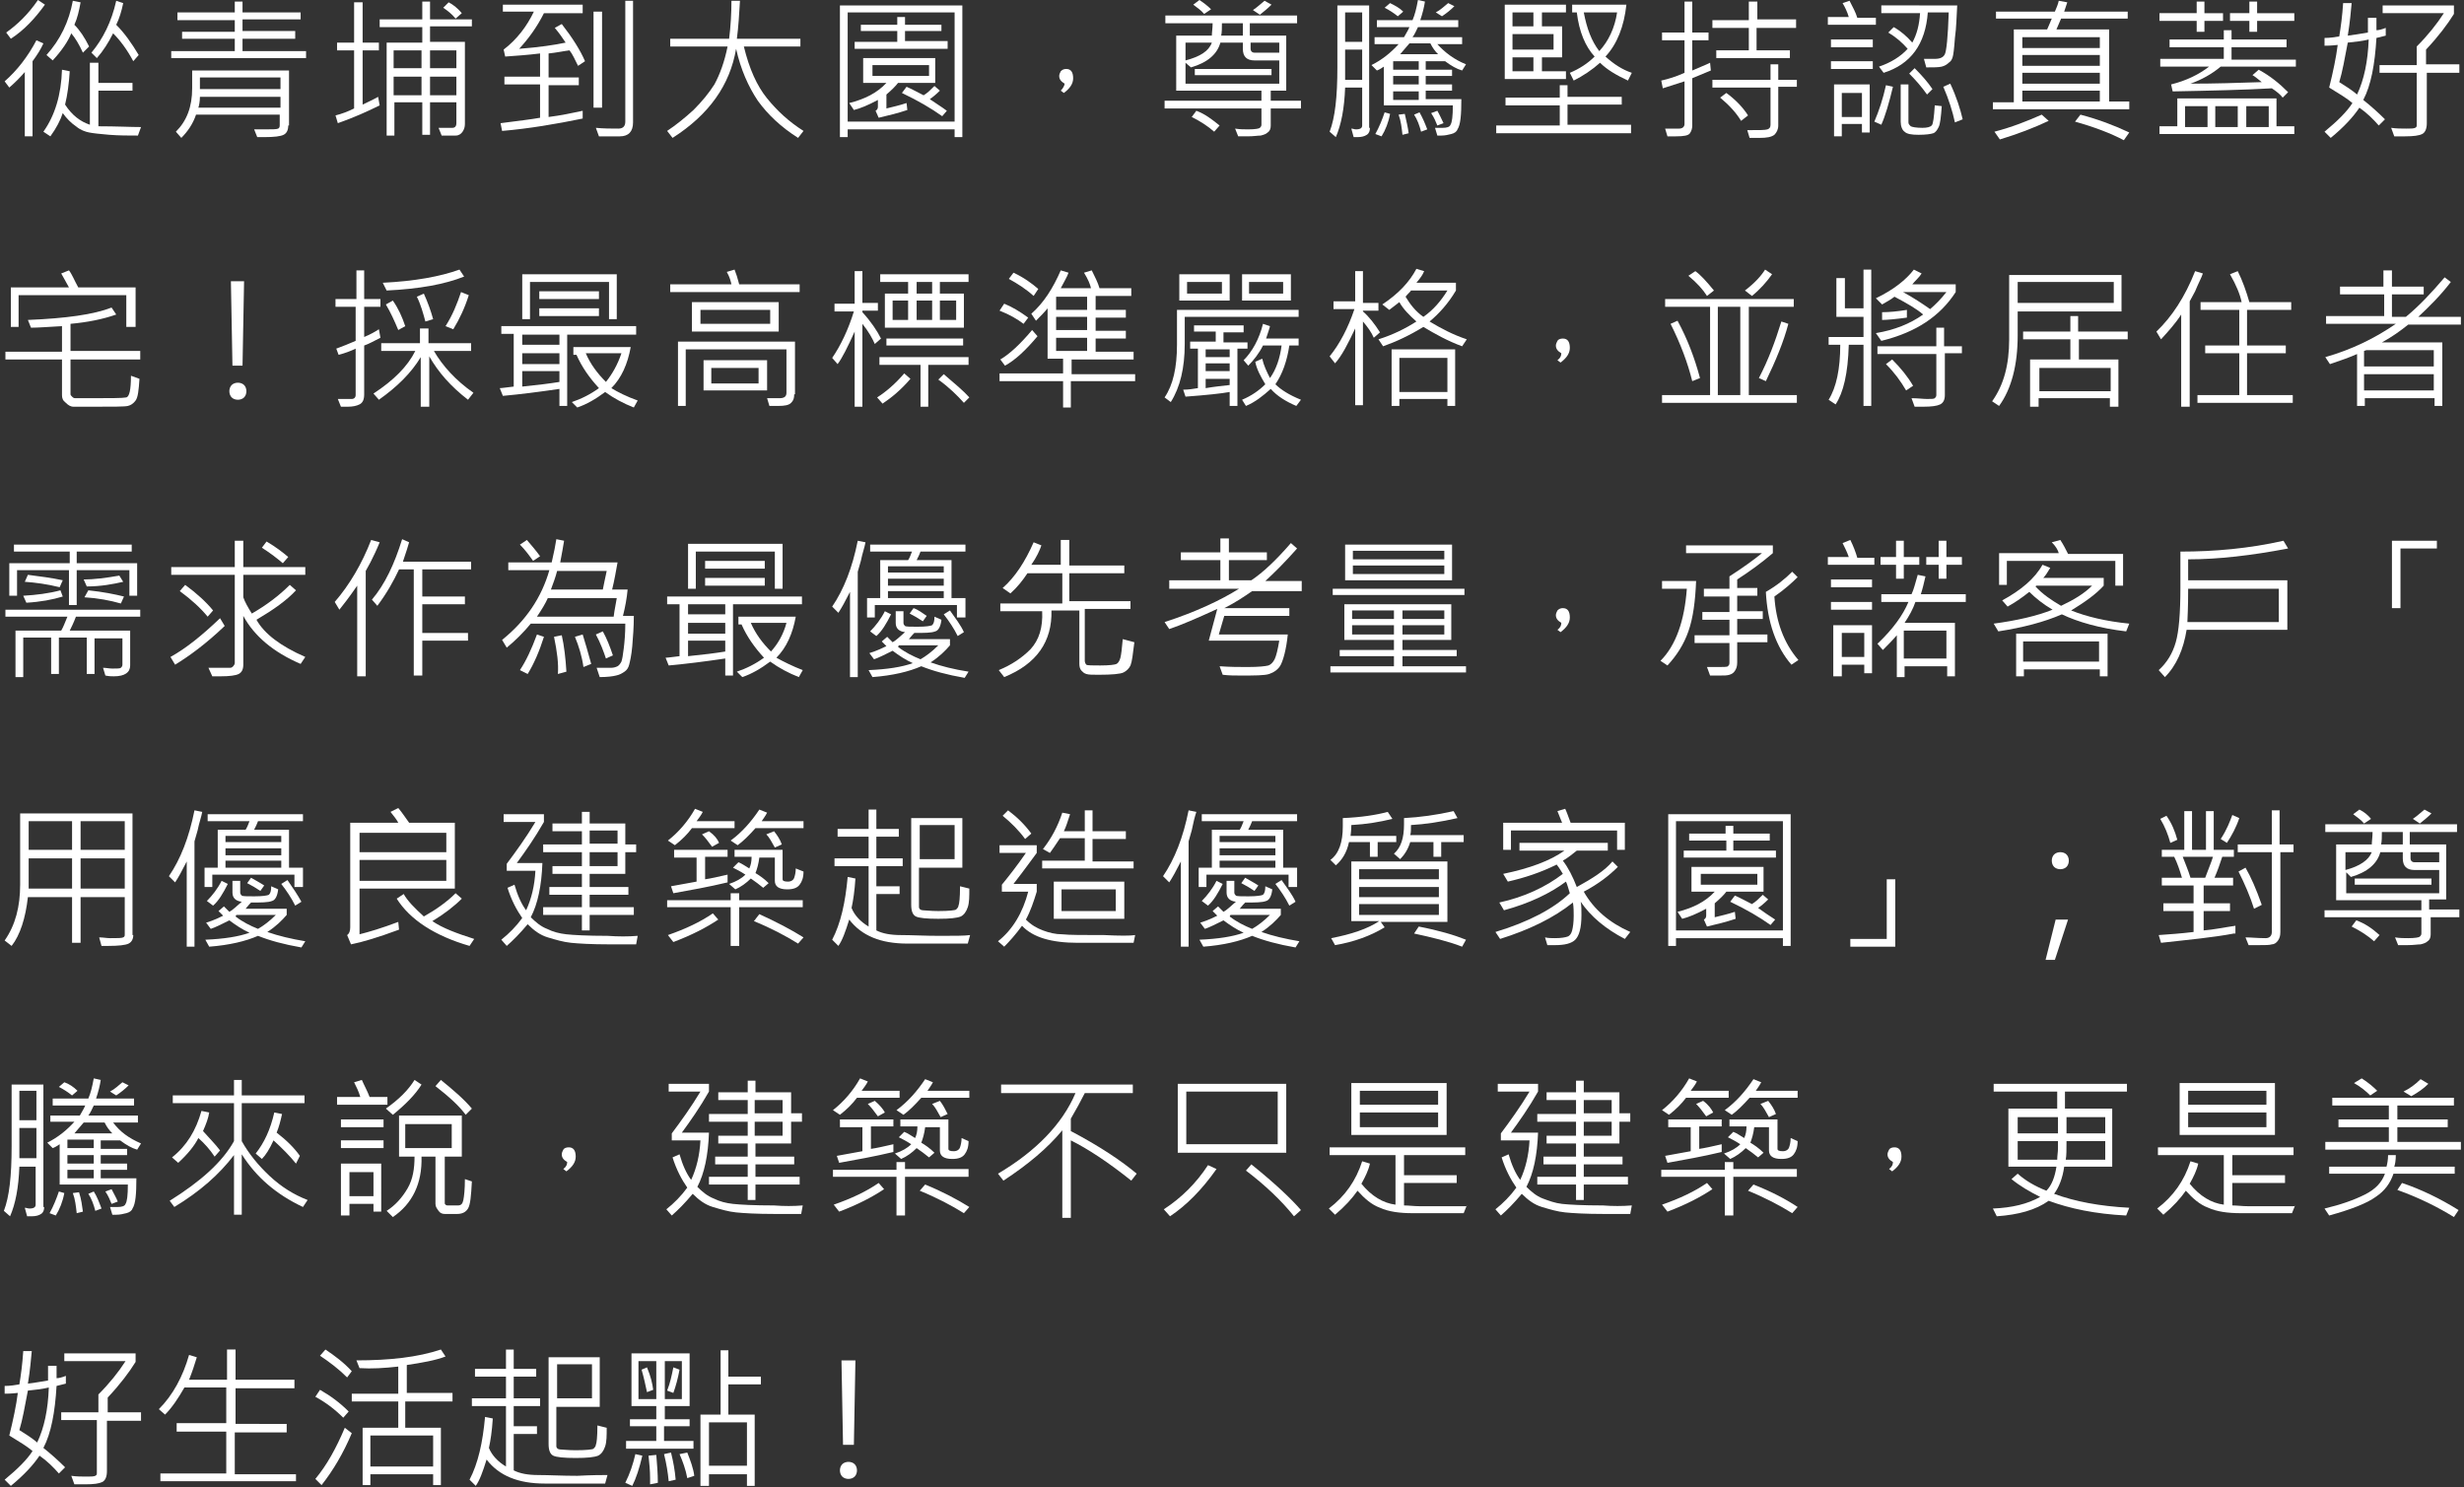 <?xml version="1.0" encoding="utf-8"?>
<!-- Generator: Adobe Illustrator 25.2.3, SVG Export Plug-In . SVG Version: 6.00 Build 0)  -->
<svg version="1.1" id="section2_p.svg" xmlns="http://www.w3.org/2000/svg" xmlns:xlink="http://www.w3.org/1999/xlink" x="0px"
	 y="0px" viewBox="0 0 318 192" style="enable-background:new 0 0 318 192;" xml:space="preserve">
<rect x="0" y="0" width="318" height="192" fill="#333333" stroke="none"/>
<style type="text/css">
	.st0{fill:#FFFFFF;}
</style>
<g>
	<g>
		<path class="st0" d="M5.6,5.6C5.3,6.3,4.8,7.1,4.2,7.9v9.7h-1V9.3c-0.6,0.7-1.3,1.4-2,2l-0.6-0.8c1.6-1.4,3-3.2,4.1-5.3L5.6,5.6z
			 M5.8,0.6C4.5,2.4,3.1,3.9,1.4,5L0.8,4.2C2.2,3.2,3.6,1.9,4.9,0L5.8,0.6z M18.2,16.4l-0.4,1.1c-1.2,0-2.4,0-3.7-0.1
			c-1.2-0.1-2.1-0.2-2.6-0.3s-1.1-0.3-1.7-0.8c-0.6-0.4-1.2-1-1.7-1.7c-0.3,0.9-0.8,1.9-1.6,3l-0.9-0.6c1.5-2.1,2.3-4.8,2.4-8L9,9.2
			c-0.1,1.6-0.3,3.1-0.6,4.3c0.9,1.4,2,2.2,3.2,2.6v-8h1.1v2.6h4.4v1h-4.4v4.6C15,16.3,16.9,16.4,18.2,16.4z M11.5,6l-0.8,0.8
			c-0.5-1.1-1-1.9-1.5-2.5C8.8,5.3,8,6.5,6.8,7.8L6,7.1c1.8-2,2.9-4.3,3.4-7l1,0.2c-0.2,1.1-0.4,2-0.8,2.9C10.3,3.9,10.9,4.8,11.5,6
			z M17.9,7.1l-0.7,0.8c-0.8-1.5-1.7-2.7-2.6-3.6c-0.6,1.2-1.3,2.3-2.1,3.2l-0.7-0.7c1.5-1.8,2.6-4,3.2-6.7l0.9,0.3
			c-0.2,1-0.5,2-0.9,2.8C16.1,4.3,17,5.6,17.9,7.1z"/>
		<path class="st0" d="M39.5,7.5H22.1V6.6h8.2V5h-6.8V4.1h6.8V2.6h-7.4V1.6h7.4V0.2h1v1.4h7.5v0.9h-7.5v1.5h6.8V5h-6.8v1.6h8.2V7.5z
			 M37.2,16.2c0,0.6-0.2,1-0.6,1.2c-0.4,0.2-1.2,0.3-2.5,0.3c-0.3,0-0.6,0-0.9,0l-0.4-1c0.4,0,0.9,0,1.3,0c1,0,1.6,0,1.8-0.1
			c0.2-0.1,0.2-0.3,0.2-0.5v-1.3H25.3c-0.4,1.2-1.1,2.2-1.9,3L22.7,17c1.4-1.4,2.1-3.2,2.1-5.6V9.1h12.5V16.2z M36.2,13.9v-1.4H25.8
			c0,0.6-0.1,1.1-0.2,1.4H36.2z M36.2,11.5V10H25.8v1.5H36.2z"/>
		<path class="st0" d="M49,13.6c-1.6,0.8-3.4,1.6-5.4,2.3l-0.3-1c0.8-0.2,1.6-0.5,2.4-0.9V6.5h-2.2v-1h2.2V0.3h1.1v5.2h2.1v1h-2.1v7
			c0.6-0.3,1.3-0.6,2-1L49,13.6z M60.9,3.4h-5.4v2h4.5v10.6c0,0.4-0.1,0.7-0.3,1c-0.2,0.3-0.5,0.5-0.9,0.5s-0.7,0-1.1,0H57l-0.4-1
			l1.8,0c0.3,0,0.5-0.2,0.5-0.6v-2.7h-3.4v4.2h-1v-4.2h-3.6v4.3h-1V5.5h4.6v-2h-5.5v-1h5.5V0.2h1v2.3h5.4V3.4z M54.4,8.8V6.5h-3.6
			v2.3H54.4z M54.4,12.3V9.9h-3.6v2.4H54.4z M58.9,8.8V6.5h-3.4v2.3H58.9z M58.9,12.3V9.9h-3.4v2.4H58.9z M59.6,1.7l-0.8,0.7
			c-0.5-0.6-1-1-1.6-1.4l0.7-0.7C58.5,0.6,59.1,1.1,59.6,1.7z"/>
		<path class="st0" d="M75.5,7.9l-0.9,0.6c-0.4-0.8-0.7-1.5-1.1-2c-0.8,0.1-1.7,0.3-2.7,0.4v3.1h3.9v1h-3.9v4.1
			c1.6-0.2,3-0.5,4.4-0.8v1c-3.4,0.7-6.9,1.3-10.4,1.6l-0.2-1c2.3-0.3,4-0.5,5.1-0.7v-4.3h-4.6v-1h4.6v-3c-1.6,0.2-3.1,0.3-4.5,0.4
			l-0.2-0.9c1.7-1.3,3-3,3.9-4.9h-4V0.6h10.3v1.1h-5c-0.9,1.8-2,3.3-3.2,4.6c2.6-0.2,4.6-0.5,6-0.8c-0.4-0.6-0.8-1.2-1.4-1.9
			l0.9-0.5C73.9,4.9,74.9,6.5,75.5,7.9z M77.7,13.9h-1.1V1.5h1.1V13.9z M81.7,15.8c0,1.2-0.6,1.8-1.7,1.8c-1.4,0-2.3,0-2.7,0
			l-0.4-1.1c1,0.1,2,0.1,2.9,0.1c0.6,0,0.9-0.3,0.9-0.9V0.1h1V15.8z"/>
		<path class="st0" d="M103.7,16.9l-0.7,0.9c-2.2-1.4-3.9-3-5.2-4.8C96.6,11.2,95.6,9,95,6.3c-0.8,4.7-3.5,8.5-8.2,11.5l-0.7-0.9
			c1.2-0.8,2.3-1.7,3.4-2.7c1.1-1.1,2-2.2,2.7-3.3C92.9,9.6,93.5,8,93.9,6h-7.4V5h7.6c0.2-1.6,0.3-3.3,0.3-4.9h1.1
			c-0.1,1.7-0.2,3.4-0.4,4.9h8.2v1H96c0.7,2.9,1.7,5.1,3,6.7S101.8,15.7,103.7,16.9z"/>
		<path class="st0" d="M124.2,17.7h-1v-1h-13.8v1h-1v-17h15.8V17.7z M123.2,15.7V1.6h-13.8v14.1H123.2z M120.9,10.7h-5
			c-0.3,0.4-0.8,0.9-1.5,1.5V14c0.8-0.2,1.7-0.4,2.6-0.7l0.1,0.9c-1.2,0.4-2.4,0.7-3.7,1l-0.4-0.9c0.2-0.1,0.3-0.3,0.3-0.5v-0.9
			c-1.3,0.7-2.3,1.1-3.1,1.3l-0.6-0.9c2-0.5,3.6-1.3,4.8-2.6h-3V7.5h9.3V10.7z M122.2,6.3h-11.9V5.4h5.5V4h-4.7V3.2h4.7v-1h1v1h4.7
			V4h-4.7v1.3h5.5V6.3z M119.9,9.8V8.4h-7.3v1.4H119.9z M122.2,14.3l-0.6,0.7c-1.4-1-3.1-2-5.2-3l0.6-0.8c0.7,0.3,1.4,0.7,2.2,1.1
			c0.5-0.3,0.9-0.7,1.4-1.2l0.7,0.6c-0.5,0.5-1,0.9-1.3,1.1C120.7,13.3,121.4,13.7,122.2,14.3z"/>
		<path class="st0" d="M137.4,10.8c-0.5-0.3-0.7-0.6-0.7-1c0-0.2,0.1-0.4,0.2-0.6c0.2-0.2,0.4-0.3,0.7-0.3c0.6,0,0.9,0.4,0.9,1.2
			c0,0.7-0.4,1.3-1.2,1.9l-0.4-0.3C137.2,11.4,137.4,11,137.4,10.8z"/>
		<path class="st0" d="M167.9,14H164v2.2c0,0.4-0.1,0.7-0.4,0.9c-0.2,0.2-0.5,0.3-0.9,0.4c-0.4,0-0.9,0.1-1.7,0.1h-1.2l-0.4-1
			c0.6,0.1,1.2,0.1,1.7,0.1c0.9,0,1.4-0.1,1.5-0.2c0.1-0.1,0.2-0.2,0.2-0.4V14h-12.5V13h12.5v-1.3h-11V4.6h4.6c0-0.4,0.1-1,0.1-1.6
			h-6.1V2h17v1h-6.1v1.6h4.7v7.1H164V13h3.9V14z M165.1,10.7V7.8h-3.2c-1,0-1.5-0.5-1.5-1.5V5.5h-2.9c-0.4,1.5-1.7,2.6-3.8,3.2
			L153,8.1v2.7H165.1z M156.4,5.5H153v2.3C154.9,7.3,156,6.6,156.4,5.5z M157.4,16.2l-0.7,0.8c-0.8-0.7-1.7-1.3-2.9-1.9l0.6-0.8
			C155.5,14.7,156.4,15.4,157.4,16.2z M156.3,1.2l-0.9,0.6c-0.4-0.5-0.9-0.8-1.4-1.2l0.8-0.6C155.4,0.4,155.9,0.8,156.3,1.2z
			 M164.1,9.7h-9.9V8.9h9.9V9.7z M160.4,4.6V3h-2.7c0,0.6,0,1.2-0.1,1.6H160.4z M165.1,6.8V5.5h-3.7v0.8c0,0.3,0.2,0.5,0.5,0.5
			H165.1z M164.1,0.6c-0.5,0.5-1,0.9-1.5,1.3l-0.9-0.6c0.6-0.4,1-0.8,1.5-1.2L164.1,0.6z"/>
		<path class="st0" d="M176.8,16.5c0,0.4-0.1,0.7-0.4,0.9c-0.3,0.2-0.7,0.3-1.2,0.3h-0.5l-0.3-1.1c0.2,0,0.4,0.1,0.6,0.1
			c0.6,0,0.8-0.2,0.8-0.5v-4.9h-2.2c-0.1,2.7-0.5,4.8-1.2,6.4l-0.8-0.7c0.7-1.8,1-4.5,1-8.3v-8h4.1V16.5z M175.8,5.4V1.6h-2.2v3.8
			H175.8z M175.8,10.3V6.4h-2.2v3.9H175.8z M189.2,8.3l-0.5,0.8c-0.7-0.2-1.4-0.6-2.2-1.2h-2.5V9h3.4v0.8h-3.4v1.1h3.4v0.8h-3.4v1.1
			h4.6c0,2-0.1,3.3-0.5,3.9c-0.1,0.3-0.4,0.5-0.8,0.6c-0.4,0.1-0.8,0.2-1.3,0.2h-0.5l-0.3-1c0.4,0,0.7,0,1,0c0.5,0,0.9-0.1,1-0.4
			c0.2-0.3,0.3-1.1,0.3-2.5h-8.9V8.6c-0.3,0.2-0.6,0.4-0.9,0.5l-0.7-0.7c1.4-0.7,2.5-1.6,3.5-2.7h-3.1V4.8h3.8
			c0.2-0.4,0.5-0.8,0.7-1.3h-4.2V2.6h4.6c0.3-0.7,0.5-1.5,0.7-2.6l0.9,0.2c-0.1,0.7-0.3,1.5-0.6,2.4h4.9v0.9h-5.2
			c-0.2,0.4-0.4,0.9-0.7,1.3h6.4v0.9h-3.2C186.5,6.8,187.7,7.7,189.2,8.3z M179.4,14.7c-0.2,1.1-0.6,2.1-1.1,2.9l-0.8-0.3
			c0.5-0.9,0.9-1.9,1.2-2.8L179.4,14.7z M181.1,1.5l-0.7,0.6c-0.5-0.4-1.1-0.8-1.7-1.1l0.7-0.6C180,0.7,180.6,1,181.1,1.5z M183.1,9
			V7.9h-3.3V9H183.1z M183.1,10.9V9.8h-3.3v1.1H183.1z M183.1,12.9v-1.1h-3.3v1.1H183.1z M181.8,17.2l-0.8,0.2
			c-0.1-0.9-0.2-1.8-0.5-2.6l0.8-0.1C181.5,15.6,181.7,16.4,181.8,17.2z M185.6,7c-0.4-0.4-0.7-0.8-1-1.4h-2.7
			c-0.4,0.5-0.8,0.9-1.2,1.4H185.6z M184.2,16.7l-0.8,0.3c-0.2-0.8-0.5-1.6-0.9-2.2l0.7-0.3C183.6,15.2,183.9,15.9,184.2,16.7z
			 M186.3,15.9l-0.8,0.3c-0.2-0.5-0.4-1-0.8-1.6l0.8-0.3C185.8,14.8,186,15.3,186.3,15.9z M187.7,0.8c-0.5,0.5-1,0.9-1.6,1.3
			l-0.8-0.5c0.6-0.3,1.1-0.8,1.6-1.2L187.7,0.8z"/>
		<path class="st0" d="M210.5,17.2h-17.4v-1h8.2v-2.6h-7v-1h7V11h1v1.5h7v1h-7v2.6h8.2V17.2z M202.1,1.6h-3.1v1.8h2.6v4h-2.6v1.8
			h3.1v1h-7.9V0.6h7.9V1.6z M197.9,3.4V1.6h-2.7v1.8H197.9z M200.5,6.4v-2h-5.3v2H200.5z M197.9,9.2V7.4h-2.7v1.8H197.9z M210.6,9.4
			l-0.5,1c-1.5-0.7-2.7-1.4-3.6-2.3c-1,0.9-2.2,1.7-3.4,2.3l-0.5-1c1.2-0.5,2.3-1.2,3.2-2.1c-1.2-1.3-2-3.2-2.3-5.7h-0.6v-1h7
			c-0.3,2.8-1.2,5.1-2.7,6.7C208.3,8.3,209.4,9,210.6,9.4z M208.7,1.6h-4.3c0.4,2.1,1,3.7,2,5C207.6,5.3,208.4,3.6,208.7,1.6z"/>
		<path class="st0" d="M220.8,9.1l-2.4,1v6.1c0,0.4-0.1,0.7-0.3,1c-0.2,0.3-0.8,0.4-1.8,0.4c-0.3,0-0.7,0-1.1,0l-0.3-1l1.8,0
			c0.4,0,0.7-0.2,0.7-0.6v-5.5c-0.9,0.3-1.9,0.6-2.8,0.9l-0.2-1c0.9-0.2,1.9-0.5,3-1V5.2h-2.9v-1h2.9v-4h1v4h2.1v1h-2.1v3.9
			c0.9-0.4,1.7-0.7,2.3-1L220.8,9.1z M231.7,3.6h-5v2.9h4.3v1h-9.5v-1h4.2V3.6h-4.7v-1h4.7V0.2h1.1v2.3h5V3.6z M231.9,11.2h-2.4v5
			c0,0.5-0.2,0.9-0.5,1.2c-0.4,0.3-1,0.4-1.9,0.4h-1.3l-0.3-1c1.5,0,2.3,0,2.6-0.1c0.3-0.1,0.4-0.3,0.4-0.6v-4.8h-7.5v-1h7.5v-2h1v2
			h2.4V11.2z M225.6,14.9l-0.9,0.7c-0.6-1-1.5-2-2.7-3l0.8-0.6C223.9,12.8,224.9,13.8,225.6,14.9z"/>
		<path class="st0" d="M242.1,3.2h-6.2v-1h2.7c-0.2-0.7-0.5-1.3-0.8-1.8l0.9-0.3c0.4,0.8,0.8,1.5,1,2.2h2.4V3.2z M241.7,6.1h-5.4v-1
			h5.4V6.1z M241.7,8.9h-5.4v-1h5.4V8.9z M241.3,17.1h-1v-1.1h-2.6v1.6h-1v-6.7h4.6V17.1z M240.3,15.1v-3.1h-2.6v3.1H240.3z
			 M244.3,11.2c-0.5,2.1-1,3.8-1.5,4.9l-0.9-0.4c0.6-1.4,1.1-2.9,1.5-4.7L244.3,11.2z M252.6,0.6c-0.1,1.5-0.1,2.9-0.3,4.3
			c-0.1,1.4-0.2,2.2-0.3,2.5c-0.1,0.3-0.2,0.5-0.5,0.7c-0.2,0.2-0.5,0.4-0.9,0.5c-0.4,0.1-1.1,0.1-2,0.1l-0.3-1.1c0.6,0,1.1,0,1.4,0
			c0.7,0,1.1-0.2,1.3-0.6s0.4-2.2,0.5-5.4h-2.7c-0.3,4.1-2.2,6.7-5.7,7.8l-0.6-0.8c1.5-0.5,2.8-1.3,3.7-2.3
			c-0.7-0.8-1.5-1.5-2.5-2.1l0.7-0.7c0.9,0.5,1.7,1.2,2.4,2c0.6-1.1,0.9-2.3,1-3.8h-5v-1H252.6z M250.6,13.7
			c-0.1,1.4-0.2,2.3-0.4,2.7c-0.2,0.4-0.4,0.7-0.7,0.8s-0.9,0.2-1.9,0.2c-0.9,0-1.5-0.1-1.8-0.4c-0.3-0.2-0.5-0.7-0.5-1.3v-4.8h1
			v4.9c0,0.2,0.1,0.3,0.3,0.5c0.2,0.1,0.7,0.2,1.5,0.2c0.6,0,1-0.1,1.2-0.3s0.3-1.1,0.4-2.6L250.6,13.7z M249.4,11.5l-0.7,0.7
			c-0.7-1-1.5-1.9-2.3-2.7l0.7-0.7C248,9.7,248.8,10.6,249.4,11.5z M253.3,15.4l-1,0.4c-0.3-1.4-0.8-3-1.5-4.6l0.9-0.4
			C252.5,12.5,253,14.1,253.3,15.4z"/>
		<path class="st0" d="M274.7,14.1h-17.5v-0.9h2.7V3.8h4.3c0.1-0.2,0.3-0.7,0.6-1.4h-7.2V1.5h7.6c0.2-0.5,0.4-0.9,0.5-1.4l1.1,0.2
			l-0.4,1.2h8.2v0.9h-8.6l-0.6,1.4h6.8v9.3h2.6V14.1z M264.4,15.6c-1.9,0.9-4,1.7-6.3,2.4l-0.7-1c2.3-0.6,4.3-1.4,6.1-2.2
			L264.4,15.6z M271,6.2V4.8h-10v1.4H271z M271,8.5V7.1h-10v1.4H271z M271,10.8V9.4h-10v1.4H271z M271,13.1v-1.4h-10v1.4H271z
			 M274.8,17.1l-0.7,1c-1.7-0.9-3.8-1.7-6.3-2.4l0.7-0.9C270.8,15.4,272.9,16.2,274.8,17.1z"/>
		<path class="st0" d="M286.9,2.7h-2.4v1.4h-1V2.7h-4.8v-1h4.8V0.2h1v1.5h2.4V2.7z M296.1,17.3h-17.4v-1h2.3v-3.6h12.8v3.6h2.3V17.3
			z M296.1,8.6h-9.5c-1.2,1-2.5,1.7-3.9,2.2c3.1,0,6.2-0.1,9.2-0.2c-0.6-0.5-1-0.8-1.2-0.9l0.8-0.7c1.5,0.8,2.7,1.8,3.8,2.9
			l-0.7,0.7c-0.3-0.4-0.8-0.8-1.4-1.2c-3.4,0.2-7.7,0.3-12.8,0.4l-0.2-0.9c2-0.5,3.6-1.3,4.9-2.3h-6.3V7.6h8.2V6.1h-7v-1h7V3.9h1
			v1.2h7.1v1h-7.1v1.6h8.3V8.6z M284.9,16.4v-2.7H282v2.7H284.9z M288.8,16.4v-2.7h-2.9v2.7H288.8z M296.1,2.7h-4.8v1.4h-1V2.7h-2.5
			v-1h2.5V0.2h1v1.5h4.8V2.7z M292.8,16.4v-2.7h-2.9v2.7H292.8z"/>
		<path class="st0" d="M307.9,4.6c-0.4,0.1-0.8,0.2-1.2,0.3c-0.2,3.4-0.7,6.1-1.7,8c1,0.8,1.9,1.6,2.8,2.5l-0.8,0.8
			c-0.7-0.8-1.5-1.6-2.5-2.3c-0.8,1.2-2,2.5-3.7,3.9l-0.8-0.8c1.7-1.4,2.9-2.6,3.6-3.7c-0.7-0.6-1.7-1.2-3-2c0.5-2,0.9-3.9,1.1-5.5
			c-0.9,0.1-1.4,0.1-1.7,0.1v-1c0.7,0,1.3-0.1,1.9-0.2c0.2-1.2,0.4-2.7,0.5-4.3h1.1c-0.1,1-0.2,2.4-0.5,4.2c0.7-0.1,1.5-0.2,2.6-0.4
			c0-0.6,0-1.3,0-1.9h1.1c0,0.7,0,1.3,0,1.6c0.3,0,0.7-0.1,1.2-0.3V4.6z M305.7,5.1c-0.8,0.2-1.7,0.3-2.7,0.4
			c-0.4,2.1-0.7,3.8-1.1,5.1c0.8,0.5,1.6,1,2.3,1.6C305.1,10.3,305.6,7.9,305.7,5.1z M317.5,9.4h-4.3v6.5c0,0.7-0.2,1.2-0.6,1.4
			c-0.4,0.2-1.1,0.3-2.2,0.3c-0.5,0-0.9,0-1.4,0l-0.4-1.1c0.7,0.1,1.3,0.1,2,0.1c0.5,0,0.9,0,1.1-0.1c0.2-0.1,0.2-0.2,0.2-0.4V9.4
			h-4.8v-1h4.8V6c1.4-1.4,2.6-2.9,3.5-4.3h-7.9v-1h9.2v1.1c-0.8,1.3-2,2.9-3.6,4.6v1.9h4.3V9.4z"/>
		<path class="st0" d="M18.1,46.4h-9v4.5c0,0.1,0.1,0.2,0.2,0.3c0.1,0.1,0.2,0.2,0.4,0.2h1.6c2.9,0,4.5,0,5-0.1
			c0.4-0.1,0.6-1,0.6-2.8l1.1,0.4c-0.1,1.5-0.2,2.4-0.5,2.8c-0.3,0.4-0.6,0.6-1,0.7c-0.4,0.1-1.9,0.1-4.6,0.1c-1.2,0-2,0-2.4,0
			c-0.4,0-0.7-0.2-1-0.5C8.1,51.7,8,51.4,8,51v-4.6H0.7v-1H8v-3.3c-1.8,0.1-3.1,0.2-4,0.2l-0.4-1c4.9-0.2,8.5-0.7,10.8-1.6l0.6,0.9
			c-1.7,0.6-3.7,1-5.9,1.2v3.5h9V46.4z M17.4,42.2h-1.1v-4.1H2.4v4.1H1.4v-5.1h7.5c-0.4-0.7-0.7-1.3-1-1.8l1-0.4
			c0.4,0.5,0.7,1.3,1.2,2.2h7.4V42.2z"/>
		<path class="st0" d="M30.7,49.4c0.3,0,0.6,0.1,0.8,0.3c0.2,0.2,0.3,0.5,0.3,0.8c0,0.3-0.1,0.6-0.3,0.8c-0.2,0.2-0.5,0.3-0.8,0.3
			c-0.3,0-0.6-0.1-0.8-0.3c-0.2-0.2-0.3-0.5-0.3-0.8c0-0.3,0.1-0.6,0.3-0.8C30.1,49.5,30.4,49.4,30.7,49.4z M31.5,36.3l-0.2,10.9H30
			l-0.2-10.9H31.5z"/>
		<path class="st0" d="M49.1,39.6H47v3.9c0.7-0.3,1.3-0.6,1.9-1l0.2,1.1c-0.8,0.4-1.5,0.8-2.1,1v6.3c0,0.7-0.2,1.1-0.6,1.3
			s-0.9,0.3-1.5,0.3H44l-0.4-1l1.8,0c0.3,0,0.5-0.2,0.5-0.5V45c-0.6,0.3-1.4,0.6-2.2,0.8L43.4,45c0.8-0.3,1.6-0.6,2.5-1v-4.4h-2.6
			v-1H46v-3.7h1v3.7h2.1V39.6z M61.1,50.7l-0.7,0.9c-2.2-1.7-3.8-3.5-5-5.6v6.5h-1.1v-6.4c-1.2,2-3,3.8-5.4,5.5l-0.7-0.8
			c2.6-1.7,4.4-3.5,5.4-5.5h-4.4v-1h5v-1.9h1.1v1.9h5.5v1h-4.8C57.1,47.2,58.8,49.1,61.1,50.7z M59.9,35.7c-2.5,1-5.8,1.6-10,1.8
			l-0.5-1c4.1-0.2,7.4-0.8,9.9-1.7L59.9,35.7z M52.3,42.1l-0.9,0.5c-0.5-1.2-1-2.3-1.6-3.3l0.9-0.5C51.4,39.8,51.9,40.9,52.3,42.1z
			 M55.9,41.2l-1,0.3c-0.3-1.1-0.6-2.2-1.1-3.2l0.9-0.4C55.2,39,55.6,40.1,55.9,41.2z M60.5,38.1c-0.5,1.6-1.2,3.1-2,4.4l-1-0.4
			c0.9-1.4,1.5-2.9,2-4.4L60.5,38.1z"/>
		<path class="st0" d="M82.2,43.2h-9v9.2h-1v-2.2c-2.7,0.4-5.1,0.7-7.3,0.9l-0.4-1c0.3,0,0.9-0.1,1.8-0.2v-6.8h-1.6v-1h17.4V43.2z
			 M79.6,41.2h-1v-4.8H68.4v4.8h-1v-5.8h12.2V41.2z M72.2,44.5v-1.3h-4.8v1.3H72.2z M72.2,47v-1.4h-4.8V47H72.2z M72.2,49.3v-1.4
			h-4.8v2C69.4,49.7,71,49.5,72.2,49.3z M77.3,38.6h-7.7v-1h7.7V38.6z M77.3,40.8h-7.7v-1h7.7V40.8z M82.3,51.7l-0.5,0.9
			c-1.3-0.5-2.6-1.2-3.7-2c-1.2,0.9-2.4,1.6-3.6,2l-0.7-0.7c1.2-0.4,2.4-1,3.5-1.8c-1.2-1.3-2.2-2.7-2.9-4.3H74v-1h7.4
			c-0.4,2.2-1.2,4-2.5,5.3C79.7,50.6,80.9,51.2,82.3,51.7z M80.2,45.6h-4.6c0.6,1.4,1.5,2.6,2.6,3.7C79,48.3,79.7,47.1,80.2,45.6z"
			/>
		<path class="st0" d="M103.3,37.7H86.5v-1h7.9c-0.1-0.4-0.2-0.9-0.6-1.6l1-0.3c0.2,0.5,0.4,1.1,0.6,1.9h7.8V37.7z M102.5,50.9
			c0,0.5-0.1,0.8-0.4,1.1s-0.8,0.4-1.7,0.4c-0.3,0-0.7,0-1.1,0l-0.3-1c0.8,0,1.4,0,1.6,0c0.6,0,0.9-0.2,0.9-0.7v-5.6h-13v7.3h-1
			v-8.3h15.1V50.9z M100.5,42.8H89.3V39h11.2V42.8z M99.4,41.8V40h-9v1.8H99.4z M99,50.4h-8.2v-3.9H99V50.4z M97.9,49.5v-2h-6.1v2
			H97.9z"/>
		<path class="st0" d="M113.7,43.7l-0.8,0.7c-0.3-0.7-0.8-1.6-1.6-2.6v10.7h-1v-9.7c-0.9,2-1.6,3.4-2.2,4.2l-0.7-0.8
			c1.1-1.6,2.1-3.7,2.8-6h-2.5v-1h2.6V35h1v4.1h2v1h-2v0.2C112.4,41.5,113.2,42.7,113.7,43.7z M117.5,48.9c-1.2,1.4-2.4,2.4-3.6,3.2
			l-0.7-0.8c1.1-0.7,2.3-1.7,3.5-3.1L117.5,48.9z M125,47.1h-5.2v5.4h-1v-5.4h-5.3v-1H125V47.1z M125,36.4h-3.7v1.5h3.1v4.4h-10.2
			v-4.4h3v-1.5h-3.6v-1H125V36.4z M124.3,44.6h-9.9v-0.9h9.9V44.6z M117.2,41.3v-2.5h-2v2.5H117.2z M120.3,37.9v-1.5h-2v1.5H120.3z
			 M120.3,41.3v-2.5h-2v2.5H120.3z M125.1,51.3l-0.7,0.7c-0.8-0.9-1.9-2-3.3-3l0.7-0.7C123.2,49.5,124.4,50.5,125.1,51.3z
			 M123.4,38.8h-2.1v2.5h2.1V38.8z"/>
		<path class="st0" d="M146.4,49.2h-8.2v3.4h-1v-3.4H129v-1h8.2v-1.9h-2v-6.5c-0.4,0.5-0.9,1-1.5,1.6l-0.6-0.9
			c1.6-1.4,2.8-3.3,3.8-5.6l1,0.3c-0.2,0.6-0.6,1.2-1,2h3.9c-0.1-0.5-0.4-1.2-0.9-2l1-0.3c0.4,0.8,0.8,1.6,1,2.3h4.1v1h-4.6V40h3.9
			v1h-3.9v1.7h3.9v1h-3.9v1.7h4.9v1h-8v1.9h8.2V49.2z M132.7,41l-0.6,0.8c-0.8-0.6-1.8-1.2-3.1-1.7l0.6-0.9
			C130.6,39.6,131.6,40.2,132.7,41z M133.9,43.4c-1.5,1.8-2.9,3.1-4.2,3.8l-0.6-0.8c1.2-0.7,2.6-2,4.1-3.8L133.9,43.4z M134,37.3
			l-0.6,0.9c-1-0.9-2.1-1.6-3.2-2.2l0.6-0.8C132.1,35.8,133.2,36.6,134,37.3z M140.3,40v-1.7h-4V40H140.3z M140.3,42.6v-1.7h-4v1.7
			H140.3z M140.3,45.3v-1.7h-4v1.7H140.3z"/>
		<path class="st0" d="M167.6,40.9h-14.7v3.5c0,3.1-0.6,5.6-1.8,7.5l-0.8-0.6c1.1-1.6,1.6-3.9,1.6-6.8V40h15.7V40.9z M158.7,35.4
			v3.4h-6.5v-3.4H158.7z M160.9,45h-1.2v7.4h-1v-1.8c-1.1,0.2-3,0.4-5.7,0.6l-0.3-0.9c0.7,0,1.3-0.1,1.9-0.2V45h-1v-0.9h3.3v-1.3
			h-2.8V42h6.4v0.9h-2.6v1.3h3.1V45z M157.7,37.9v-1.5h-4.5v1.5H157.7z M158.7,46.1v-1h-3.1v1H158.7z M158.7,47.9v-1h-3.1v1H158.7z
			 M158.7,49.7v-0.8h-3.1v1.2C156.8,49.9,157.8,49.8,158.7,49.7z M166.6,38.8h-6.3v-3.4h6.3V38.8z M167.9,51.6l-0.6,0.8
			c-1.4-0.6-2.5-1.3-3.3-2.2c-1,0.9-2,1.7-3.2,2.2l-0.5-0.8c1.2-0.5,2.2-1.2,3-2c-0.6-1-1.1-1.9-1.3-2.9l0.9-0.4
			c0.2,0.9,0.6,1.7,1,2.5c0.8-1.1,1.3-2.6,1.5-4.2H163c-0.5,1-1.2,1.9-1.9,2.6l-0.6-0.7c1.1-1.1,2-2.7,2.5-4.7l0.9,0.3
			c0,0.1-0.2,0.7-0.5,1.6h4.2v0.9h-1.2c-0.3,2-0.9,3.7-1.8,5C165.3,50.3,166.4,51,167.9,51.6z M165.6,37.9v-1.5h-4.4v1.5H165.6z"/>
		<path class="st0" d="M178.1,42.9l-0.8,0.7c-0.3-0.7-0.8-1.4-1.4-2.1v10.8h-1v-9.9c-0.9,1.9-1.7,3.5-2.6,4.5l-0.7-0.9
			c1.3-1.6,2.4-3.7,3.2-6.1h-2.7v-1h2.8V35h1v4.1h2v1h-2v0.1C176.7,40.9,177.4,41.8,178.1,42.9z M189.3,43.8l-0.6,0.9
			c-1.9-0.7-3.5-1.6-5-2.5c-1.8,1.1-3.5,1.9-5.2,2.5l-0.6-0.9c1.9-0.6,3.5-1.4,4.9-2.3c-0.9-0.8-1.7-1.6-2.2-2.5
			c-0.5,0.4-0.9,0.7-1.3,1l-0.9-0.7c2.1-1.4,3.5-2.9,4.4-4.6l1,0.3c-0.2,0.5-0.5,0.9-1,1.5h5.1v1c-1,1.7-2.2,3-3.4,4
			C186,42.4,187.5,43.2,189.3,43.8z M187.8,52.4h-1v-0.9h-6.2v0.9h-1v-7.3h8.2V52.4z M186.8,50.6v-4.4h-6.2v4.4H186.8z M186.8,37.5
			h-4.7c-0.1,0.2-0.4,0.4-0.7,0.8c0.6,1,1.3,1.9,2.3,2.6C185,40,186,38.8,186.8,37.5z"/>
		<path class="st0" d="M201.5,45.6c-0.5-0.3-0.7-0.6-0.7-1c0-0.2,0.1-0.4,0.2-0.6s0.4-0.3,0.7-0.3c0.6,0,0.9,0.4,0.9,1.2
			c0,0.7-0.4,1.3-1.2,1.9l-0.4-0.3C201.4,46.2,201.5,45.9,201.5,45.6z"/>
		<path class="st0" d="M231.9,52h-17.4v-1h6.2V39.6h-5.8v-1h16.6v1h-5.8V51h6.2V52z M219.4,48.8l-1,0.4c-0.6-2.4-1.5-4.8-2.8-7.4
			l0.9-0.4C217.8,43.8,218.7,46.2,219.4,48.8z M221.2,37.5l-0.9,0.7c-0.5-0.8-1.3-1.7-2.4-2.6l0.9-0.6
			C219.5,35.5,220.3,36.4,221.2,37.5z M224.6,51V39.6h-2.9V51H224.6z M228.7,35.4c-0.7,1-1.6,2-2.6,2.8l-0.9-0.7
			c1.3-1,2.1-1.9,2.6-2.7L228.7,35.4z M230.8,41.8c-0.6,2.3-1.6,4.7-2.9,7.4l-0.9-0.4c1.2-2.3,2.1-4.7,2.9-7.3L230.8,41.8z"/>
		<path class="st0" d="M241.5,52.4h-1v-7.9h-1.9c-0.1,3.7-0.7,6.2-1.7,7.7l-0.9-0.6c1-1.6,1.5-4,1.5-7.1h-1.5v-1h4.5v-2.6h-3.5v-5
			h1.1v3.9h2.4v-5h1V52.4z M252.4,37.7c-2,3.1-5.1,5.2-9.6,6.3l-0.7-1c2.4-0.4,4.4-1.2,6.1-2.4c-0.8-0.7-2-1.4-3.7-2.3
			c-0.5,0.4-1.1,0.7-1.6,1l-0.8-0.8c2.3-1.1,3.9-2.4,4.9-3.7l1,0.5c-0.3,0.5-0.8,0.9-1.2,1.4h5.6V37.7z M253.4,45.6H251V51
			c0,0.6-0.2,1-0.6,1.2c-0.4,0.2-1.1,0.3-2.2,0.3c-0.4,0-0.7,0-1.1,0l-0.4-1.1c0.8,0,1.5,0.1,2,0.1c0.5,0,0.9,0,1-0.1
			c0.1-0.1,0.2-0.2,0.2-0.4v-5.3h-7.6v-1h7.6v-2.4h1v2.4h2.3V45.6z M242.9,41.3l0-1c0.9,0,2-0.1,3.2-0.3l0,1
			C244.6,41.2,243.5,41.3,242.9,41.3z M246.9,49.8l-0.9,0.6c-0.7-1.2-1.5-2.3-2.6-3.4l0.8-0.6C245.3,47.5,246.2,48.6,246.9,49.8z
			 M251.2,37.7h-5.5l-0.1,0c1.3,0.7,2.5,1.5,3.5,2.2C249.8,39.3,250.5,38.6,251.2,37.7z"/>
		<path class="st0" d="M273.9,40.2h-13.5v3.1c0,3.8-0.8,6.9-2.4,9.1l-0.9-0.6c1.5-2.1,2.2-4.7,2.2-8v-8.3h14.5V40.2z M272.8,39.1
			v-2.7h-12.4v2.7H272.8z M274.7,43.8h-6.4v2.6h5.1v6.1h-1.1v-1.1h-9.2v1.1h-1.1v-6.1h5.2v-2.6h-6.1v-1h6.1v-2h1v2h6.4V43.8z
			 M272.4,50.5v-3h-9.2v3H272.4z"/>
		<path class="st0" d="M284.3,35.3c-0.2,0.6-0.6,1.3-1,2.3l-0.7,1.3v13.6h-1.1V40.6c-0.7,1.1-1.6,2.1-2.6,3.2l-0.6-1
			c2-1.9,3.7-4.5,5-7.8L284.3,35.3z M296,52h-12.4v-1h5.4v-5.4h-4.4v-1h4.4v-4.6h-5v-1h5.3c-0.2-1-0.7-2.2-1.5-3.6l1-0.4
			c0.6,1.2,1.1,2.6,1.5,4h5.4v1h-5.7v4.6h5v1h-5V51h5.9V52z"/>
		<path class="st0" d="M317.5,41.9h-6.7c-1,0.8-2.1,1.6-3.4,2.3h7.8v8.2h-1v-1h-9v1h-1v-6.7c-0.9,0.4-2,0.8-3.5,1.3l-0.6-0.9
			c3.5-1,6.5-2.5,9.1-4.3h-9v-1h7.5V38H302v-1h5.6v-2.1h1.1V37h4.1v1h-4.1v2.9h1.8c1.7-1.4,3.3-3.1,5-5.1l0.8,0.6
			c-1.3,1.7-2.7,3.1-4.2,4.5h5.5V41.9z M314.1,47.3v-2.1h-8.7l-0.3,0.1v2H314.1z M314.1,50.4v-2.1h-9v2.1H314.1z"/>
		<path class="st0" d="M18.1,79.6H9.8c-0.3,0.8-0.6,1.4-0.8,1.8h7.8v4.5c0,0.9-0.7,1.4-2.1,1.4c-0.3,0-0.6,0-1.1-0.1l-0.3-1
			c0.4,0,0.8,0.1,1.2,0.1c0.6,0,1,0,1.1-0.1s0.2-0.2,0.2-0.4v-3.4h-3.6V87h-1v-4.7H7.6V87h-1v-4.7H3v5.1h-1v-6h5.9
			c0.3-0.5,0.5-1.1,0.8-1.8h-8v-0.9h17.4V79.6z M17.7,76.9h-1v-3.3H9.9v4.5h-1v-4.5H2.2v3.3h-1v-4.2h7.8v-1.5H1.8v-0.9H17v0.9H9.9
			v1.5h7.8V76.9z M8.1,77c-1.3,0.4-2.9,0.7-4.7,0.8L3,76.9c1.7-0.1,3.3-0.3,4.8-0.7L8.1,77z M8.1,74.9l-0.4,0.9
			c-1.6-0.4-3.1-0.6-4.5-0.7l0.4-0.9C5.2,74.4,6.7,74.6,8.1,74.9z M15.9,75.1c-1.3,0.3-2.9,0.6-4.7,0.6l-0.4-0.9
			c1.3,0,2.9-0.2,4.6-0.5L15.9,75.1z M16,77l-0.4,0.9c-1.4-0.4-3-0.7-4.7-0.8l0.5-0.9C13.3,76.4,14.8,76.7,16,77z"/>
		<path class="st0" d="M29,80.8c-2.4,2.3-4.6,3.9-6.4,5L22,84.8c2-1.1,4.1-2.8,6.4-5L29,80.8z M39.4,84.8l-0.6,0.9
			c-3.5-1.5-6-3.6-7.4-6.2v6.3c0,0.6-0.2,1-0.6,1.2c-0.4,0.2-1.2,0.3-2.3,0.3c-0.4,0-0.7,0-1.1,0l-0.5-1.1c0.6,0,1.5,0,2.8,0
			c0.2,0,0.3-0.1,0.4-0.2c0.1-0.1,0.2-0.3,0.2-0.4V74.2h-8.2v-1h8.2v-3.4h1.1v3.4h8v1h-8v2.9c0.2,0.6,0.6,1.3,1.1,2.1
			c1.9-1.1,3.5-2.3,4.9-3.7l0.8,0.7c-1.2,1.3-2.9,2.5-5.1,3.8C34.1,81.8,36.2,83.4,39.4,84.8z M27.5,78.8l-0.7,0.8
			c-0.9-1.1-2.1-2.2-3.6-3.3l0.7-0.8C25.4,76.6,26.6,77.7,27.5,78.8z M37.2,71.9l-0.7,0.8c-0.7-0.6-1.6-1.3-2.7-2l0.6-0.8
			C35.6,70.6,36.5,71.3,37.2,71.9z"/>
		<path class="st0" d="M49,70c-0.4,1-0.8,1.8-1.2,2.6l-0.6,1.1v13.6h-1.1V75.6c-1.1,1.6-1.9,2.6-2.3,3.1l-0.6-1
			c1.9-2.2,3.5-4.9,4.7-8L49,70z M60.9,73.5h-6.4V77H60v1h-5.5v3.7h5.9v1h-5.9v4.5h-1.1V73.5h-1.9c-0.7,1.5-1.6,3.1-2.8,4.7L48,77.4
			c1.7-2,2.9-4.6,3.9-7.8l0.9,0.4c-0.1,0.4-0.4,1.3-0.8,2.5h8.8V73.5z"/>
		<path class="st0" d="M81.8,79.6c0,1.3-0.1,2.6-0.2,3.8c-0.1,1.2-0.3,2-0.4,2.4s-0.3,0.7-0.6,0.9s-0.6,0.4-1.1,0.5
			c-0.4,0.1-1.1,0.2-2.1,0.2L77,86.2c0.3,0,0.9,0,1.9,0c0.3,0,0.6-0.1,0.8-0.2c0.2-0.1,0.4-0.4,0.5-0.6c0.1-0.3,0.2-0.8,0.3-1.7
			c0.1-0.8,0.2-1.9,0.2-3.2H68.5c-0.9,1.1-2,2.2-3.1,3.1l-0.6-1c3.1-2.5,5.1-5.5,6.1-9h-5.3v-1h5.6c0.3-1.3,0.5-2.3,0.6-3l1,0.2
			c-0.1,0.7-0.3,1.7-0.5,2.8h7.4c-0.2,1.1-0.4,2.3-0.7,3.5h2c-0.1,1.1-0.3,2.2-0.6,3.4H81.8z M69.7,71.8l-0.9,0.6
			c-0.5-0.7-1-1.4-1.7-2.1l0.9-0.6C68.6,70.4,69.2,71.1,69.7,71.8z M70.2,82.2c-0.6,1.9-1.3,3.5-2.1,4.8l-1-0.5
			c0.8-1.2,1.5-2.7,2.2-4.6L70.2,82.2z M79.6,77.2h-8.9c-0.3,0.7-0.8,1.5-1.4,2.4h9.9C79.3,78.7,79.5,77.9,79.6,77.2z M78.3,73.7
			h-6.4c-0.2,0.8-0.5,1.6-0.8,2.4h6.7C77.9,75.5,78.1,74.7,78.3,73.7z M73.1,86.7L72,87c0.1-1.3-0.1-2.9-0.5-4.8l1-0.2
			C72.8,83.3,73,85,73.1,86.7z M76.3,85.7l-1,0.4c-0.2-1.4-0.6-2.7-1.1-3.9l1-0.3C75.5,82.9,75.9,84.2,76.3,85.7z M79.1,84.6
			L78.2,85c-0.3-0.9-0.7-2-1.3-3.1l0.9-0.4C78.3,82.4,78.7,83.4,79.1,84.6z"/>
		<path class="st0" d="M103.6,78h-9v9.2h-1v-2.2c-2.7,0.4-5.1,0.7-7.3,0.9l-0.4-1c0.3,0,0.9-0.1,1.8-0.2V78h-1.6v-1h17.4V78z
			 M101,76h-1v-4.8H89.8V76h-1v-5.8H101V76z M93.6,79.3V78h-4.8v1.3H93.6z M93.6,81.8v-1.4h-4.8v1.4H93.6z M93.6,84.1v-1.4h-4.8v2
			C90.8,84.5,92.4,84.3,93.6,84.1z M98.7,73.4H91v-1h7.7V73.4z M98.7,75.6H91v-1h7.7V75.6z M103.6,86.5l-0.5,0.9
			c-1.3-0.5-2.6-1.2-3.7-2c-1.2,0.9-2.4,1.6-3.6,2l-0.7-0.7c1.2-0.4,2.4-1,3.5-1.8c-1.2-1.3-2.2-2.7-2.9-4.3h-0.4v-1h7.4
			c-0.4,2.2-1.2,4-2.5,5.3C101.1,85.4,102.3,86,103.6,86.5z M101.5,80.4h-4.6c0.6,1.4,1.5,2.6,2.6,3.7
			C100.4,83.1,101.1,81.9,101.5,80.4z"/>
		<path class="st0" d="M111.7,70c-0.1,0.6-0.4,1.4-0.6,2.4l-0.4,1.4v13.6h-1v-11c-0.6,1.2-1.1,2.1-1.5,2.7l-0.8-0.8
			c1.5-2.2,2.6-5,3.3-8.5L111.7,70z M124.7,71.2h-5.9c-0.1,0.3-0.3,0.7-0.5,1.1h4.5v4.9h1.8v2.5h-1.1v-1.6h-10.6v1.6h-1v-2.5h1.7
			v-4.9h3.6c0.2-0.3,0.3-0.6,0.5-1.1h-5.4v-0.9h12.3V71.2z M125,86.7l-0.5,0.8c-2.3-0.4-4.1-0.9-5.6-1.5c-1.6,0.7-3.7,1.2-6.3,1.4
			l-0.5-0.9c2.4-0.1,4.3-0.4,5.7-0.9c-0.9-0.4-1.8-1-2.6-1.6c-1,0.5-1.8,0.9-2.4,1.1l-0.6-0.8c1-0.3,1.8-0.7,2.2-0.9
			c-0.3-0.3-0.4-0.4-0.6-0.6l0.7-0.6c0.3,0.3,0.5,0.5,0.7,0.7c0.4-0.2,0.9-0.7,1.6-1.3c-0.8-0.1-1.2-0.5-1.2-1.2v-1.5h1v1.5
			c0,0.2,0.1,0.3,0.2,0.4c0.1,0.1,0.7,0.1,1.6,0.1c1.1,0,1.7-0.1,1.9-0.2c0.2-0.2,0.3-0.5,0.3-1.1l0.9,0.4c-0.1,0.9-0.4,1.4-0.8,1.5
			c-0.5,0.2-1.4,0.2-2.7,0.2c-0.4,0.4-0.6,0.7-0.7,0.8h5.3v0.8c-0.6,0.7-1.4,1.5-2.5,2.2C121.5,86,123.1,86.4,125,86.7z M115,79.3
			c-0.6,1.2-1.2,2.2-1.9,2.8l-0.8-0.6c0.7-0.7,1.4-1.6,1.9-2.6L115,79.3z M121.8,73.9v-0.8h-7.2v0.8H121.8z M121.8,75.6v-0.9h-7.2
			v0.9H121.8z M121.8,77.2v-0.9h-7.2v0.9H121.8z M121.1,83.3H116l-0.1,0.2c0.9,0.7,1.9,1.2,2.9,1.6
			C119.5,84.7,120.3,84.1,121.1,83.3z M119.6,79.5l-0.5,0.7c-0.6-0.4-1.1-0.7-1.7-1l0.5-0.7C118.5,78.7,119,79.1,119.6,79.5z
			 M124.4,81.6l-0.8,0.5c-0.5-1-1.1-1.9-1.8-2.8l0.8-0.5C123.3,79.8,124,80.7,124.4,81.6z"/>
		<path class="st0" d="M146.4,82.9c-0.2,1.6-0.3,2.5-0.5,3c-0.2,0.4-0.5,0.7-0.9,0.9c-0.4,0.2-1.5,0.3-3.2,0.3c-0.8,0-1.3,0-1.6-0.1
			s-0.4-0.2-0.6-0.4c-0.2-0.2-0.3-0.5-0.3-0.9v-6.9h-3.6c0.1,4-1.9,6.9-6.1,8.6l-0.7-0.9c1.7-0.7,3-1.6,4.1-2.7
			c1.1-1.2,1.6-2.8,1.5-4.9h-5.4l0-1h8V74h-4.5c-0.6,0.9-1.3,1.8-2.2,2.6l-1-0.7c1.6-1.4,2.9-3.4,4-5.9l1,0.4
			c-0.2,0.6-0.6,1.5-1.3,2.5h3.8v-3.2h1.1V73h7.1V74h-7.1v3.6h7.9v1h-5.9v6.7c0,0.2,0.1,0.4,0.2,0.5s0.8,0.1,1.8,0.1
			c1.2,0,1.9-0.1,2.1-0.2c0.2-0.1,0.4-0.4,0.5-0.8c0.1-0.4,0.2-1.2,0.3-2.4L146.4,82.9z"/>
		<path class="st0" d="M167.7,76.3h-6.1c-1,0.7-2.2,1.5-3.6,2.2h8.4v1H158l-0.7,2.4h8.9c-0.2,2-0.6,3.3-0.9,3.9s-0.9,1-1.5,1.2
			s-1.9,0.2-3.7,0.2c-0.7,0-1.5,0-2.3-0.1l-0.4-1.1c1.4,0.1,2.5,0.1,3.6,0.1c1.5,0,2.3-0.1,2.7-0.2c0.3-0.1,0.6-0.4,0.8-0.8
			c0.2-0.4,0.4-1.2,0.6-2.4H156l1.1-4.1c-2.6,1.2-4.7,2.1-6.2,2.6l-0.6-0.9c4-1.3,7.2-2.8,9.6-4.3h-9v-1.1h6.6v-2.6h-5.1v-1h5.1
			v-1.8h1.1v1.8h4.9v1h-4.9v2.6h2.9c1.5-1,3.2-2.6,5.1-4.8l0.8,0.7c-1.5,1.7-2.9,3.1-4.1,4.2h4.7V76.3z"/>
		<path class="st0" d="M189.1,86.8h-17.4V86h8.2v-1.3h-7v-0.8h7v-1.3h-6.4V78h13.8v4.6H181v1.3h7v0.8h-7V86h8.2V86.8z M189,76.8h-17
			V76h17V76.8z M187.4,74.9h-13.8v-4.6h13.8V74.9z M179.9,79.9v-1.1h-5.4v1.1H179.9z M179.9,81.9v-1.2h-5.4v1.2H179.9z M186.4,72.2
			v-1.1h-11.8v1.1H186.4z M186.4,74.1V73h-11.8v1.1H186.4z M186.4,79.9v-1.1H181v1.1H186.4z M186.4,81.9v-1.2H181v1.2H186.4z"/>
		<path class="st0" d="M201.5,80.4c-0.5-0.3-0.7-0.6-0.7-1c0-0.2,0.1-0.4,0.2-0.6c0.2-0.2,0.4-0.3,0.7-0.3c0.6,0,0.9,0.4,0.9,1.2
			c0,0.7-0.4,1.3-1.2,1.9l-0.4-0.3C201.4,81,201.5,80.7,201.5,80.4z"/>
		<path class="st0" d="M218.9,74.9c-0.1,2.7-0.4,4.9-1,6.6c-0.6,1.7-1.5,3.1-2.7,4.4l-0.9-0.6c2-2,3.1-5.2,3.4-9.3h-3.2v-1H218.9z
			 M228.8,71.4c-1.4,1.2-2.9,2.3-4.6,3.4v1.1h2.6v1h-2.6v2h3.3v1h-3.3v2h3.9v1h-3.9v2.6c0,0.5-0.1,0.8-0.3,1.1
			c-0.2,0.3-0.4,0.4-0.7,0.5c-0.3,0.1-0.7,0.1-1.3,0.1c-0.3,0-0.7,0-1.2,0l-0.4-1.1c0.5,0,0.9,0,1.4,0c0.7,0,1.2,0,1.3-0.1
			c0.1-0.1,0.2-0.2,0.2-0.4V83h-4.5v-1h4.5v-2h-3.5v-1h3.5v-2h-3.3v-1h3.3v-1.6c1.7-1.1,3.1-2.1,4.2-3h-9.8v-1h11.2V71.4z
			 M232.1,85.2l-0.9,0.6c-2-2.3-3.1-5.5-3.3-9.4c1.4-0.8,2.5-1.7,3.4-2.6l0.7,0.7c-0.7,0.7-1.7,1.6-3,2.5
			C229.2,80.2,230.2,83,232.1,85.2z"/>
		<path class="st0" d="M241.9,72.9h-6v-1h2.7c-0.2-0.6-0.5-1.2-0.8-1.8l1-0.4c0.4,0.8,0.7,1.6,0.9,2.3h2.2V72.9z M241.6,75.8h-5.3
			v-1h5.3V75.8z M241.6,78.7h-5.3v-1h5.3V78.7z M241.6,86.9h-1v-1.1h-2.9v1.5h-1.1v-6.6h5V86.9z M240.6,84.8v-3.1h-2.9v3.1H240.6z
			 M253.3,77.7h-6.1c-0.3,0.9-0.8,1.8-1.4,2.7h6.5v6.9h-1V86h-5.5v1.4h-1v-5.4c-0.6,0.7-1.2,1.3-1.8,1.9l-0.7-0.8
			c2-1.9,3.3-3.7,4-5.4h-3.5v-1h3.9c0.3-0.6,0.5-1.5,0.8-2.5l1,0.2c-0.2,0.9-0.4,1.7-0.6,2.3h5.8V77.7z M247.7,72.9h-2v1.8h-1v-1.8
			h-2v-1h2v-2.1h1v2.1h2V72.9z M251.2,85v-3.6h-5.5V85H251.2z M253.2,72.9h-2v1.8h-1v-1.8h-1.6v-1h1.6v-2.1h1v2.1h2V72.9z"/>
		<path class="st0" d="M274.8,80.5l-0.4,1c-3.4-0.4-6.2-1.2-8.3-2.2c-2.3,1-5,1.7-8.2,2.2l-0.6-1c3-0.4,5.6-1,7.6-1.8
			c-1.2-0.7-2.2-1.5-3-2.3c-1,0.8-1.9,1.4-2.8,1.9l-0.7-0.8c2.4-1.3,4.2-2.8,5.2-4.6l1,0.4c-0.3,0.5-0.6,1-0.9,1.3h7.8v1
			c-1,1.1-2.4,2.1-4.2,3.2C269.3,79.6,271.8,80.2,274.8,80.5z M274,75.6h-1v-3.2H259v3.1H258v-4.1h7.7c-0.1-0.4-0.4-0.9-0.9-1.4
			l1.1-0.3c0.4,0.6,0.7,1.2,1,1.8h7.1V75.6z M272,87.3h-1v-0.9h-9.8v0.9h-1v-5.5H272V87.3z M270.9,85.4v-2.6h-9.8v2.6H270.9z
			 M270,75.6h-7.2l-0.1,0.1c0.9,1,2.1,1.8,3.3,2.5C267.7,77.4,269,76.6,270,75.6z"/>
		<path class="st0" d="M295.3,70.8c-4.7,0.9-9,1.4-12.9,1.4v2.7h12.8v6.4h-13c-0.4,2.5-1.3,4.6-2.8,6.1l-0.8-0.9
			c1.1-1,1.8-2.2,2.2-3.6s0.6-3.7,0.6-7.1v-4.6c4.4,0,8.9-0.4,13.3-1.4L295.3,70.8z M294.1,80.3v-4.3h-11.7c0,0.8,0,2.2-0.1,4.3
			H294.1z"/>
		<path class="st0" d="M314.5,70.8h-4.7v7.7h-1.1v-8.7h5.8V70.8z"/>
		<path class="st0" d="M17.2,120.7c0,0.5-0.2,0.9-0.6,1.1c-0.4,0.2-1.3,0.3-2.6,0.3c-0.3,0-0.6,0-0.9,0l-0.3-1.1
			c0.5,0,1,0.1,1.4,0.1c1,0,1.5,0,1.7-0.1c0.2-0.1,0.2-0.2,0.2-0.4v-4.8h-5.7v5.9H9.3v-5.9H3.6c-0.3,2.7-1,4.9-2.1,6.3l-0.9-0.7
			c1.4-2,2-4.4,2-7.2V105h14.5V120.7z M9.3,109.7v-3.7H3.7v3.7H9.3z M9.3,114.7v-3.9H3.7v3.9H9.3z M16.1,109.7v-3.7h-5.7v3.7H16.1z
			 M16.1,114.7v-3.9h-5.7v3.9H16.1z"/>
		<path class="st0" d="M26.1,104.8c-0.1,0.6-0.4,1.4-0.6,2.4l-0.4,1.4v13.6h-1v-11c-0.6,1.2-1.1,2.1-1.5,2.7l-0.8-0.8
			c1.5-2.2,2.6-5,3.3-8.5L26.1,104.8z M39.2,106h-5.9c-0.1,0.3-0.3,0.7-0.5,1.1h4.5v4.9h1.8v2.5H38v-1.6H27.4v1.6h-1V112h1.7v-4.9
			h3.6c0.2-0.3,0.3-0.6,0.5-1.1h-5.4v-0.9h12.3V106z M39.4,121.5l-0.5,0.8c-2.3-0.4-4.1-0.9-5.6-1.5c-1.6,0.7-3.7,1.2-6.3,1.4
			l-0.5-0.9c2.4-0.1,4.3-0.4,5.7-0.9c-0.9-0.4-1.8-1-2.6-1.6c-1,0.5-1.8,0.9-2.4,1.1l-0.6-0.8c1-0.3,1.8-0.7,2.2-0.9
			c-0.3-0.3-0.4-0.4-0.6-0.6l0.7-0.6c0.3,0.3,0.5,0.5,0.7,0.7c0.4-0.2,0.9-0.7,1.6-1.3c-0.8-0.1-1.2-0.5-1.2-1.2v-1.5h1v1.5
			c0,0.2,0.1,0.3,0.2,0.4c0.1,0.1,0.7,0.1,1.6,0.1c1.1,0,1.7-0.1,1.9-0.2c0.2-0.2,0.3-0.5,0.3-1.1l0.9,0.4c-0.1,0.9-0.4,1.4-0.8,1.5
			c-0.5,0.2-1.4,0.2-2.7,0.2c-0.4,0.4-0.6,0.7-0.7,0.8h5.3v0.8c-0.6,0.7-1.4,1.5-2.5,2.2C35.9,120.8,37.6,121.2,39.4,121.5z
			 M29.4,114.1c-0.6,1.2-1.2,2.2-1.9,2.8l-0.8-0.6c0.7-0.7,1.4-1.6,1.9-2.6L29.4,114.1z M36.3,108.7v-0.8h-7.2v0.8H36.3z
			 M36.3,110.4v-0.9h-7.2v0.9H36.3z M36.3,112v-0.9h-7.2v0.9H36.3z M35.6,118.1h-5.1l-0.1,0.2c0.9,0.7,1.9,1.2,2.9,1.6
			C34,119.5,34.8,118.9,35.6,118.1z M34.1,114.3l-0.5,0.7c-0.6-0.4-1.1-0.7-1.7-1l0.5-0.7C32.9,113.6,33.5,113.9,34.1,114.3z
			 M38.9,116.4l-0.8,0.5c-0.5-1-1.1-1.9-1.8-2.8l0.8-0.5C37.8,114.6,38.4,115.5,38.9,116.4z"/>
		<path class="st0" d="M58.6,114.7H46.4v5.9c1.2-0.3,2.9-0.8,5-1.6l0.1,1c-2.7,1-4.7,1.6-6.2,1.9l-0.5-1.2c0.3-0.2,0.4-0.6,0.4-1
			v-13.5h6.2c-0.2-0.4-0.6-0.9-1-1.4l1-0.5c0.5,0.6,0.9,1.2,1.4,1.9h5.9V114.7z M57.6,110v-2.5H46.4v2.5H57.6z M57.6,113.7V111H46.4
			v2.7H57.6z M61.2,121.2l-0.6,0.9c-4.5-1.3-7.7-3.4-9.4-6.1l0.9-0.6c0.5,0.9,1.4,1.8,2.6,2.9c1.6-0.9,3-1.9,4.1-3l0.8,0.7
			c-1,1-2.3,2-3.8,2.9C57.1,119.8,59,120.5,61.2,121.2z"/>
		<path class="st0" d="M82.3,120.8l-0.2,1.1c-1.2,0-2.4,0-3.4,0c-2.4,0-4-0.1-5-0.2c-1-0.1-2-0.4-3-0.7c-1-0.3-1.8-0.9-2.6-1.7
			c-1,1.2-1.9,2.1-2.7,2.8l-0.7-0.8c1-0.8,1.9-1.7,2.7-2.8c-0.7-1-1.4-2.3-1.9-3.9l0.9-0.4c0.4,1.4,0.9,2.5,1.5,3.3
			c0.7-1.5,1.1-3.2,1.2-5.1h-3.7v-0.9c1.2-1.6,2.5-3.4,3.7-5.4h-4.1v-1h5.2v1c-1.2,2.1-2.4,3.8-3.5,5.3H70c-0.1,2.9-0.6,5.3-1.5,7
			c0.6,0.6,1.3,1.2,2.1,1.5c0.8,0.4,1.6,0.6,2.5,0.7s2.7,0.2,5.3,0.2C79.8,120.9,81.1,120.9,82.3,120.8z M82.1,110h-1.4v2.8h-4.6
			v1.7h5v1h-5v1.6h5.7v1h-5.7v2h-1v-2h-5v-1h5v-1.6h-4.2v-1h4.2v-1.7h-3.8v-1h3.8V110h-5v-1h5v-1.7h-3.8v-1h3.8v-1.5h1v1.5h4.6v2.7
			h1.4V110z M79.7,108.9v-1.7h-3.6v1.7H79.7z M79.7,111.8V110h-3.6v1.8H79.7z"/>
		<path class="st0" d="M94.9,106.9h-5.6c-0.6,0.8-1.3,1.5-2.2,2.2l-0.9-0.6c1.4-1.1,2.6-2.5,3.5-4.1l1,0.4c-0.2,0.4-0.5,0.8-0.8,1.2
			h4.9V106.9z M103.6,117.1h-8.2v5h-1.1v-5h-8.2v-0.9h8.2v-0.9h1.1v0.9h8.2V117.1z M92.7,118.7c-1.5,1-3.4,2-5.8,2.9l-0.7-0.9
			c2.3-0.8,4.2-1.7,5.8-2.8L92.7,118.7z M93.9,110.6H91v2.9c0.7-0.1,1.6-0.3,2.9-0.6v1c-2.5,0.6-4.8,1-7,1.4l-0.3-0.9l3.3-0.6v-3.1
			H87v-1h6.9V110.6z M92.8,108.8l-0.9,0.5c-0.5-0.7-0.9-1.2-1.3-1.6l0.9-0.4C92.2,107.8,92.6,108.3,92.8,108.8z M103.7,112.5
			c0,0.8-0.2,1.3-0.5,1.7c-0.3,0.4-0.8,0.6-1.6,0.6c-1.1,0-1.6-0.4-1.6-1.1v-3H98c-0.1,0.8-0.3,1.5-0.5,2c0.5,0.3,1.1,0.7,1.7,1.3
			l-0.7,0.6c-0.5-0.4-1-0.8-1.6-1.2c-0.6,0.6-1.3,1.1-2,1.4l-0.8-0.7c0.9-0.3,1.6-0.7,2.1-1.2c-0.6-0.4-1.2-0.7-1.6-0.9l0.7-0.7
			c0.5,0.2,0.9,0.5,1.4,0.8c0.2-0.4,0.3-0.9,0.3-1.5h-2.2v-0.9h6.2v3.8c0,0.2,0.2,0.3,0.7,0.3c0.4,0,0.7-0.2,0.8-0.5
			c0.1-0.3,0.2-0.7,0.2-1.2L103.7,112.5z M103.6,106.9h-6.1c-0.8,0.9-1.6,1.7-2.3,2.2l-0.9-0.6c1.5-1.1,2.7-2.5,3.7-4l1,0.4
			c-0.2,0.4-0.5,0.8-0.7,1.1h5.4V106.9z M103.7,121l-0.7,0.8c-1.6-1-3.5-2-5.7-2.9L98,118C100.2,119,102.1,120,103.7,121z
			 M100.9,109l-0.9,0.4c-0.4-0.7-0.7-1.3-1.1-1.7l1-0.4C100.3,107.8,100.7,108.4,100.9,109z"/>
		<path class="st0" d="M125.2,120.7l-0.3,1.1l-7.8,0c-3.4,0-5.9-1-7.5-3.1c-0.5,1.6-0.9,2.7-1.4,3.4l-0.8-0.8c1.1-2.1,1.7-4.8,2-8.1
			l1,0.2c-0.1,1.6-0.3,2.9-0.5,3.8c0.4,1,1.2,1.8,2.2,2.4v-7.8h-4.4v-1h4.4v-2.8h-4v-1h4v-2.5h1v2.5h2.9v1h-2.9v2.8h3.4v1h-3.4v2.6
			h3v1h-3v4.7c0.8,0.4,1.8,0.6,3.2,0.6c1.4,0,3,0.1,5,0.1C123.2,120.8,124.5,120.8,125.2,120.7z M125.1,114.7c0,1,0,1.8-0.2,2.4
			c-0.2,0.6-0.5,1-0.9,1.2c-0.5,0.2-1.4,0.3-2.9,0.3c-1.5,0-2.5-0.1-2.9-0.3c-0.4-0.2-0.6-0.7-0.6-1.5v-11.2h6.6v6.4h-5.6v5.1
			c0,0.2,0.2,0.4,0.5,0.4s1,0.1,2,0.1c1.4,0,2.2-0.1,2.3-0.2c0.1-0.1,0.3-0.3,0.3-0.5c0.1-0.2,0.2-1,0.2-2.5L125.1,114.7z
			 M123.2,110.9v-4.4h-4.5v4.4H123.2z"/>
		<path class="st0" d="M146.5,120.7l-0.2,1c-0.7,0-3.1,0-7.2,0c-3.4,0-5.8-0.7-7.2-2.2c-0.8,1.1-1.6,2-2.3,2.7l-0.8-0.7
			c1.9-1.5,3.2-3.7,3.9-6.4h-3.4v-0.9c0.9-1.1,2-2.5,3.1-4.1H129v-1h4.8v1c-0.6,0.8-1.6,2.2-3,4h3v1c-0.4,1.3-0.8,2.5-1.4,3.6
			c0.7,0.7,1.4,1.1,2.2,1.4c0.8,0.3,1.6,0.5,2.5,0.5c0.9,0.1,2.7,0.1,5.4,0.1C144.5,120.8,145.9,120.8,146.5,120.7z M133.1,107.6
			l-0.8,0.7c-0.8-1.1-1.8-2.1-2.9-3l0.7-0.7C131.3,105.5,132.3,106.5,133.1,107.6z M146.3,112.1h-11.8v-1h5.5v-2.9h-3.2
			c-0.6,0.9-1,1.5-1.3,1.9l-0.9-0.5c1.1-1.4,1.9-2.9,2.5-4.7l1,0.2c-0.3,0.9-0.5,1.6-0.8,2.2h2.7v-2.7h1v2.7h4.3v1H141v2.9h5.3
			V112.1z M145.1,118.6H136v-4.8h9.1V118.6z M144,117.6v-2.8h-7v2.8H144z"/>
		<path class="st0" d="M154.4,104.8c-0.2,0.6-0.4,1.4-0.6,2.4l-0.4,1.4v13.6h-1v-11c-0.6,1.2-1.1,2.1-1.5,2.7l-0.8-0.8
			c1.5-2.2,2.6-5,3.3-8.5L154.4,104.8z M167.5,106h-5.9c-0.1,0.3-0.3,0.7-0.5,1.1h4.5v4.9h1.8v2.5h-1.1v-1.6h-10.6v1.6h-1V112h1.7
			v-4.9h3.6c0.2-0.3,0.3-0.6,0.5-1.1h-5.4v-0.9h12.3V106z M167.7,121.5l-0.5,0.8c-2.3-0.4-4.1-0.9-5.6-1.5c-1.6,0.7-3.7,1.2-6.3,1.4
			l-0.5-0.9c2.4-0.1,4.3-0.4,5.7-0.9c-0.9-0.4-1.8-1-2.6-1.6c-1,0.5-1.8,0.9-2.4,1.1l-0.6-0.8c1-0.3,1.8-0.7,2.2-0.9
			c-0.3-0.3-0.4-0.4-0.6-0.6l0.7-0.6c0.3,0.3,0.5,0.5,0.7,0.7c0.4-0.2,0.9-0.7,1.6-1.3c-0.8-0.1-1.2-0.5-1.2-1.2v-1.5h1v1.5
			c0,0.2,0.1,0.3,0.2,0.4c0.1,0.1,0.7,0.1,1.6,0.1c1.1,0,1.7-0.1,1.9-0.2c0.2-0.2,0.3-0.5,0.3-1.1l0.9,0.4c-0.1,0.9-0.4,1.4-0.8,1.5
			c-0.5,0.2-1.4,0.2-2.7,0.2c-0.4,0.4-0.6,0.7-0.7,0.8h5.3v0.8c-0.6,0.7-1.4,1.5-2.5,2.2C164.2,120.8,165.9,121.2,167.7,121.5z
			 M157.8,114.1c-0.6,1.2-1.2,2.2-1.9,2.8l-0.8-0.6c0.7-0.7,1.4-1.6,1.9-2.6L157.8,114.1z M164.6,108.7v-0.8h-7.2v0.8H164.6z
			 M164.6,110.4v-0.9h-7.2v0.9H164.6z M164.6,112v-0.9h-7.2v0.9H164.6z M163.9,118.1h-5.1l-0.1,0.2c0.9,0.7,1.9,1.2,2.9,1.6
			C162.3,119.5,163.1,118.9,163.9,118.1z M162.4,114.3l-0.5,0.7c-0.6-0.4-1.1-0.7-1.7-1l0.5-0.7
			C161.2,113.6,161.8,113.9,162.4,114.3z M167.2,116.4l-0.8,0.5c-0.5-1-1.1-1.9-1.8-2.8l0.8-0.5
			C166.1,114.6,166.8,115.5,167.2,116.4z"/>
		<path class="st0" d="M180.1,108.7h-2.3v1.9h-1v-1.9h-2.7c-0.3,1.4-0.9,2.3-1.7,3l-0.7-0.7c1.1-0.8,1.6-2.3,1.6-4.3
			c0-0.3,0-0.7,0-1.1c2.4-0.1,4.3-0.4,5.8-0.8l0.6,0.9c-1.6,0.4-3.4,0.7-5.3,0.8c0,0.1,0,0.6-0.1,1.4h5.9V108.7z M186.7,119h-8.5
			l0.5,0.7c-1.8,1.1-4,1.9-6.4,2.3l-0.5-0.9c2.6-0.5,4.7-1.2,6.2-2.2h-3.6v-7.7h12.4V119z M185.7,113.5v-1.3h-10.3v1.3H185.7z
			 M185.7,115.8v-1.3h-10.3v1.3H185.7z M185.7,118.1v-1.4h-10.3v1.4H185.7z M189,108.7H186v1.9h-1v-1.9h-3c-0.3,1-0.8,1.7-1.3,2.2
			l-0.8-0.7c0.9-0.8,1.3-2,1.3-3.8c0-0.2,0-0.5,0-0.8c2-0.1,4.2-0.4,6.4-0.9l0.5,0.9c-2.2,0.5-4.2,0.8-6,0.9c0,0.6,0,1-0.1,1.3h6.9
			V108.7z M189.2,121.3l-0.5,0.9c-1.8-0.7-3.9-1.2-6.2-1.7l0.6-0.9C185.7,120.1,187.7,120.7,189.2,121.3z"/>
		<path class="st0" d="M210.4,120.3l-0.7,0.9c-2.5-1.3-4.4-2.9-5.7-4.8c0.1,0.5,0.1,1.1,0.1,1.7c0,1.7-0.3,2.7-0.8,3.2
			c-0.5,0.5-1.4,0.7-2.6,0.7c-0.4,0-0.7,0-1,0l-0.3-1c0.4,0.1,0.9,0.1,1.3,0.1c0.8,0,1.3-0.1,1.6-0.2s0.5-0.4,0.6-0.8s0.2-1,0.2-1.9
			c0-0.5,0-1.1-0.1-1.7c-2.5,2-5.6,3.5-9.4,4.7l-0.6-0.9c4.3-1.3,7.5-3,9.6-5c-0.2-0.6-0.3-1.1-0.5-1.5c-2,1.5-4.7,2.8-8,3.7l-0.6-1
			c3.2-0.7,6-2,8.2-3.7c-0.2-0.3-0.4-0.7-0.8-1.2c-2,1-4.1,1.7-6.3,2.2l-0.6-1c3.4-0.7,6.1-1.7,7.9-3h-5.8v-1h11.4v1h-4
			c-0.5,0.4-1.1,0.9-1.8,1.3c0.7,0.9,1.3,2.1,1.8,3.4c2-1.1,3.6-2.1,4.6-3.3l0.7,0.7c-1.1,1.1-2.5,2.2-4.4,3.2
			C205.7,117.4,207.7,119.1,210.4,120.3z M209.7,109.7h-1v-2.5H195v2.5h-1v-3.5h7.6c-0.2-0.5-0.4-1-0.6-1.5l1-0.3
			c0.2,0.4,0.4,1,0.7,1.8h7V109.7z"/>
		<path class="st0" d="M231.1,122.1h-1v-1h-13.8v1h-1v-17h15.8V122.1z M230.1,120.1V106h-13.8v14.1H230.1z M227.8,115.1h-5
			c-0.3,0.4-0.8,0.9-1.5,1.5v1.8c0.8-0.2,1.7-0.4,2.6-0.7l0.1,0.9c-1.2,0.4-2.4,0.7-3.7,1l-0.4-0.9c0.2-0.1,0.3-0.3,0.3-0.5v-0.9
			c-1.3,0.7-2.3,1.1-3.1,1.3l-0.6-0.9c2-0.5,3.6-1.3,4.8-2.6h-3v-3.2h9.3V115.1z M229.2,110.7h-11.9v-0.9h5.5v-1.3H218v-0.9h4.7v-1
			h1v1h4.7v0.9h-4.7v1.3h5.5V110.7z M226.8,114.2v-1.4h-7.3v1.4H226.8z M229.1,118.7l-0.6,0.7c-1.4-1-3.1-2-5.2-3l0.6-0.8
			c0.7,0.3,1.4,0.7,2.2,1.1c0.5-0.3,0.9-0.7,1.4-1.2l0.7,0.6c-0.5,0.5-1,0.9-1.3,1.1C227.6,117.7,228.3,118.2,229.1,118.7z"/>
		<path class="st0" d="M238.8,121.2h4.7v-7.7h1.1v8.7h-5.8V121.2z"/>
		<path class="st0" d="M264,123.9l1.3-5.2h1.6l-1.7,5.2H264z M265.9,110c0.3,0,0.6,0.1,0.8,0.3s0.3,0.5,0.3,0.8
			c0,0.3-0.1,0.6-0.3,0.8c-0.2,0.2-0.5,0.3-0.8,0.3c-0.3,0-0.6-0.1-0.8-0.3c-0.2-0.2-0.3-0.5-0.3-0.8c0-0.3,0.1-0.6,0.3-0.8
			S265.6,110,265.9,110z"/>
		<path class="st0" d="M288.3,120.5c-2.6,0.5-5.8,0.8-9.4,1.2l-0.3-1c1.4-0.1,2.9-0.2,4.5-0.4v-2.7h-3.9v-1h3.9v-2.3H279v-1h2.6
			c-0.3-1-0.6-1.9-1-2.7h-1.6v-0.9h2.9v-5h1v5h1.8v-5h1v5h2.6v0.9h-1.5c-0.3,0.9-0.6,1.8-1,2.7h2.4v1h-3.8v2.3h3.4v1h-3.4v2.5
			c1.3-0.1,2.7-0.4,4.1-0.6V120.5z M281,108.4l-0.9,0.4c-0.3-1.1-0.7-2.1-1.3-3.1l0.8-0.4C280.3,106.3,280.7,107.3,281,108.4z
			 M285.6,110.6h-3.9c0.3,0.8,0.7,1.7,1,2.7h1.9C285,112.2,285.4,111.3,285.6,110.6z M289,105.6c-0.4,1.2-1,2.3-1.6,3.2l-0.8-0.5
			c0.8-1.2,1.2-2.3,1.5-3.1L289,105.6z M296.1,110h-1.8v10.3c0,0.5-0.1,0.8-0.3,1.1c-0.2,0.3-0.5,0.5-0.8,0.5
			c-0.3,0.1-0.9,0.1-1.7,0.1c-0.5,0-0.9,0-1.3,0l-0.4-1c0.7,0,1.6,0.1,2.6,0.1c0.5,0,0.8-0.3,0.8-0.8V110h-4.4v-1h4.4v-4.4h1v4.4
			h1.8V110z M291.9,116.8l-1,0.5c-0.5-1.6-1.2-3.2-2-4.8l0.9-0.5C290.5,113.2,291.2,114.8,291.9,116.8z"/>
		<path class="st0" d="M317.6,118.4h-3.9v2.2c0,0.4-0.1,0.7-0.4,0.9c-0.2,0.2-0.5,0.3-0.9,0.4c-0.4,0-0.9,0.1-1.7,0.1h-1.2l-0.4-1
			c0.6,0.1,1.2,0.1,1.7,0.1c0.9,0,1.4-0.1,1.5-0.2c0.1-0.1,0.2-0.2,0.2-0.4v-2.1h-12.5v-0.9h12.5v-1.3h-11V109h4.6
			c0-0.4,0.1-1,0.1-1.6h-6.1v-1h17v1h-6.1v1.6h4.7v7.1h-2.2v1.3h3.9V118.4z M314.8,115.2v-2.9h-3.2c-1,0-1.5-0.5-1.5-1.5V110h-2.9
			c-0.4,1.5-1.7,2.6-3.8,3.2l-0.6-0.6v2.7H314.8z M306.1,110h-3.4v2.3C304.6,111.8,305.7,111,306.1,110z M307.1,120.7l-0.7,0.8
			c-0.8-0.7-1.7-1.3-2.9-1.9l0.6-0.8C305.2,119.2,306.1,119.8,307.1,120.7z M306,105.7l-0.9,0.6c-0.4-0.5-0.9-0.8-1.4-1.2l0.8-0.6
			C305.1,104.8,305.6,105.2,306,105.7z M313.8,114.2h-9.9v-0.8h9.9V114.2z M310.1,109v-1.6h-2.7c0,0.6,0,1.2-0.1,1.6H310.1z
			 M314.8,111.3V110h-3.7v0.8c0,0.3,0.2,0.5,0.5,0.5H314.8z M313.8,105c-0.5,0.5-1,0.9-1.5,1.3l-0.9-0.6c0.6-0.4,1-0.8,1.5-1.2
			L313.8,105z"/>
		<path class="st0" d="M5.7,155.8c0,0.4-0.1,0.7-0.4,0.9s-0.7,0.3-1.2,0.3H3.5l-0.3-1.1c0.2,0,0.4,0.1,0.6,0.1
			c0.6,0,0.8-0.2,0.8-0.5v-4.9H2.5c-0.1,2.7-0.5,4.8-1.2,6.4l-0.8-0.7c0.7-1.8,1-4.5,1-8.3v-8h4.1V155.8z M4.7,144.6v-3.8H2.5v3.8
			H4.7z M4.7,149.5v-3.9H2.5v3.9H4.7z M18.2,147.6l-0.5,0.8c-0.7-0.2-1.4-0.6-2.2-1.2H13v1.1h3.4v0.8H13v1.1h3.4v0.8H13v1.1h4.6
			c0,2-0.1,3.3-0.5,3.9c-0.1,0.3-0.4,0.5-0.8,0.6c-0.4,0.1-0.8,0.2-1.3,0.2h-0.5l-0.3-1c0.4,0,0.7,0,1,0c0.5,0,0.9-0.1,1-0.4
			c0.2-0.3,0.3-1.1,0.3-2.5H7.7v-5.2c-0.3,0.2-0.6,0.4-0.9,0.5l-0.7-0.7c1.4-0.7,2.5-1.6,3.5-2.7H6.5V144h3.8
			c0.2-0.4,0.5-0.8,0.7-1.3H6.8v-0.9h4.6c0.3-0.7,0.5-1.5,0.7-2.6l0.9,0.2c-0.1,0.7-0.3,1.5-0.6,2.4h4.9v0.9h-5.2
			c-0.2,0.4-0.4,0.9-0.7,1.3h6.4v0.9h-3.2C15.5,146.1,16.6,146.9,18.2,147.6z M8.3,154c-0.2,1.1-0.6,2.1-1.1,2.9l-0.8-0.3
			c0.5-0.9,0.9-1.9,1.2-2.8L8.3,154z M10,140.8l-0.7,0.6c-0.5-0.4-1.1-0.8-1.7-1.1l0.7-0.6C8.9,139.9,9.5,140.3,10,140.8z
			 M12.1,148.2v-1.1H8.7v1.1H12.1z M12.1,150.2v-1.1H8.7v1.1H12.1z M12.1,152.1V151H8.7v1.1H12.1z M10.7,156.4l-0.8,0.2
			c-0.1-0.9-0.2-1.8-0.5-2.6l0.8-0.1C10.5,154.8,10.6,155.7,10.7,156.4z M14.5,146.3c-0.4-0.4-0.7-0.8-1-1.4h-2.7
			c-0.4,0.5-0.8,0.9-1.2,1.4H14.5z M13.1,156l-0.8,0.3c-0.2-0.8-0.5-1.6-0.9-2.2l0.7-0.3C12.5,154.4,12.8,155.2,13.1,156z
			 M15.2,155.1l-0.8,0.3c-0.2-0.5-0.4-1-0.8-1.6l0.8-0.3C14.7,154.1,15,154.6,15.2,155.1z M16.6,140.1c-0.5,0.5-1,0.9-1.6,1.3
			l-0.8-0.5c0.6-0.3,1.1-0.8,1.6-1.2L16.6,140.1z"/>
		<path class="st0" d="M39.7,154.9l-0.6,0.9c-3.4-1.6-6-3.8-7.9-6.8v7.8l-1,0v-7.7c-1.9,2.5-4.4,4.7-7.7,6.7l-0.6-0.8
			c4-2.5,6.8-5,8.3-7.7v-4.9h-7.9v-1h7.9v-2h1v2h8.1v1h-8.1v4.9c0.9,1.6,2.1,3.1,3.6,4.5C36.3,153.2,37.9,154.2,39.7,154.9z
			 M28.4,148.5l-0.7,0.8c-0.6-0.9-1.3-1.7-2.1-2.4c-0.5,1-1.4,2.1-2.6,3.2l-0.8-0.7c1.9-1.5,3.1-3.5,3.8-6l1,0.2
			c-0.1,0.7-0.4,1.5-0.8,2.4C27,146.9,27.8,147.7,28.4,148.5z M38.7,149.2l-0.5,1c-0.8-1-1.8-2-2.9-3c-0.5,1.1-1,1.9-1.5,2.4
			l-0.8-0.7c1.1-1.4,1.9-3.1,2.4-5.3l1,0.2c-0.2,0.9-0.4,1.7-0.7,2.4C37,147.2,38,148.2,38.7,149.2z"/>
		<path class="st0" d="M50,142.6h-6.5l0-1h3c-0.2-0.7-0.5-1.3-0.8-1.9l1-0.3c0.3,0.7,0.7,1.4,1,2.2H50V142.6z M49.5,145.5h-5.5v-1
			h5.5V145.5z M49.5,148.2h-5.5v-1h5.5V148.2z M49.3,156.4h-1.1v-1h-3.1v1.5h-1.1v-6.7h5.2V156.4z M48.2,154.4v-3.1h-3.1v3.1H48.2z
			 M60.9,152.5c-0.1,1.9-0.2,3-0.5,3.5c-0.3,0.5-0.8,0.7-1.4,0.7h-1.6c-0.3,0-0.6-0.1-0.8-0.4s-0.4-0.5-0.4-0.9v-6.1h-1.8
			c0.1,3.5-1.2,6.1-3.7,7.8l-0.8-0.8c1.1-0.7,2-1.7,2.7-2.9s0.9-2.6,0.9-4.1h-2V144h8.1v5.3h-2.2v6c0,0.1,0,0.1,0.1,0.2
			c0.1,0.1,0.2,0.1,0.3,0.1h1.3c0.4,0,0.6-0.2,0.7-0.7s0.2-1.4,0.2-2.7L60.9,152.5z M54.4,140c-0.8,1.3-2.1,2.6-3.7,3.9l-0.9-0.8
			c1.7-1.2,2.9-2.4,3.7-3.7L54.4,140z M58.3,148.2v-3.1h-6v3.1H58.3z M60.9,143.1l-0.8,0.8c-0.8-1.1-2.1-2.3-3.9-3.7l0.7-0.8
			C58.5,140.7,59.9,141.9,60.9,143.1z"/>
		<path class="st0" d="M73.2,150c-0.5-0.3-0.7-0.6-0.7-1c0-0.2,0.1-0.4,0.2-0.6s0.4-0.3,0.7-0.3c0.6,0,0.9,0.4,0.9,1.2
			c0,0.7-0.4,1.3-1.2,1.9l-0.4-0.3C73.1,150.6,73.2,150.3,73.2,150z"/>
		<path class="st0" d="M103.6,155.6l-0.2,1.1c-1.2,0-2.4,0-3.4,0c-2.4,0-4-0.1-5-0.2c-1-0.1-2-0.4-3-0.7c-1-0.3-1.8-0.9-2.6-1.7
			c-1,1.2-1.9,2.1-2.7,2.8l-0.7-0.8c1-0.8,1.9-1.7,2.7-2.8c-0.7-1-1.4-2.3-1.9-3.9l0.9-0.4c0.4,1.4,0.9,2.5,1.5,3.3
			c0.7-1.5,1.1-3.2,1.2-5.1h-3.7v-0.9c1.2-1.6,2.5-3.4,3.7-5.4h-4.1v-1h5.2v1c-1.2,2.1-2.4,3.8-3.5,5.3h3.5c-0.1,2.9-0.6,5.3-1.5,7
			c0.6,0.6,1.3,1.2,2.1,1.5c0.8,0.4,1.6,0.6,2.5,0.7c0.9,0.1,2.7,0.2,5.3,0.2C101.2,155.7,102.4,155.7,103.6,155.6z M103.5,144.8
			h-1.4v2.8h-4.6v1.7h5v1h-5v1.6h5.7v1h-5.7v2h-1v-2h-5v-1h5v-1.6h-4.2v-1h4.2v-1.7h-3.8v-1h3.8v-1.8h-5v-1h5V142h-3.8v-1h3.8v-1.5
			h1v1.5h4.6v2.7h1.4V144.8z M101,143.7V142h-3.6v1.7H101z M101,146.6v-1.8h-3.6v1.8H101z"/>
		<path class="st0" d="M116.2,141.7h-5.6c-0.6,0.8-1.3,1.5-2.2,2.2l-0.9-0.6c1.4-1.1,2.6-2.5,3.5-4.1l1,0.4
			c-0.2,0.4-0.5,0.8-0.8,1.2h4.9V141.7z M125,151.9h-8.2v5h-1.1v-5h-8.2v-0.9h8.2V150h1.1v0.9h8.2V151.9z M114.1,153.5
			c-1.5,1-3.4,2-5.8,2.9l-0.7-0.9c2.3-0.8,4.2-1.7,5.8-2.8L114.1,153.5z M115.3,145.4h-2.9v2.9c0.7-0.1,1.6-0.3,2.9-0.6v1
			c-2.5,0.6-4.8,1-7,1.4l-0.3-0.9l3.3-0.6v-3.1h-2.9v-1h6.9V145.4z M114.2,143.6l-0.9,0.5c-0.5-0.7-0.9-1.2-1.3-1.6l0.9-0.4
			C113.5,142.6,114,143.2,114.2,143.6z M125,147.3c0,0.8-0.2,1.3-0.5,1.7s-0.8,0.6-1.6,0.6c-1.1,0-1.6-0.4-1.6-1.1v-3h-1.9
			c-0.1,0.8-0.3,1.5-0.5,2c0.5,0.3,1.1,0.7,1.7,1.3l-0.7,0.6c-0.5-0.4-1-0.8-1.6-1.2c-0.6,0.6-1.3,1.1-2,1.4l-0.8-0.7
			c0.9-0.3,1.6-0.7,2.1-1.2c-0.6-0.4-1.2-0.7-1.6-0.9l0.7-0.7c0.5,0.2,0.9,0.5,1.4,0.8c0.2-0.4,0.3-0.9,0.3-1.5h-2.2v-0.9h6.2v3.8
			c0,0.2,0.2,0.3,0.7,0.3c0.4,0,0.7-0.2,0.8-0.5c0.1-0.3,0.2-0.7,0.2-1.2L125,147.3z M125,141.7h-6.1c-0.8,0.9-1.6,1.7-2.3,2.2
			l-0.9-0.6c1.5-1.1,2.7-2.5,3.7-4l1,0.4c-0.2,0.4-0.5,0.8-0.7,1.1h5.4V141.7z M125.1,155.8l-0.7,0.8c-1.6-1-3.5-2-5.7-2.9l0.7-0.8
			C121.6,153.8,123.5,154.8,125.1,155.8z M122.3,143.8l-0.9,0.4c-0.4-0.7-0.7-1.3-1.1-1.7l1-0.4C121.7,142.6,122,143.2,122.3,143.8z
			"/>
		<path class="st0" d="M146.7,151.5l-0.7,0.9c-3-2.4-5.6-4.1-7.8-5.2v10h-1.1v-11.3c-1.9,2.3-4.4,4.4-7.6,6.5l-0.7-0.9
			c4.9-2.9,8.3-6.4,10-10.4h-9.6v-1.1h17v1.1h-6.2c-0.5,1-1.1,2.1-1.8,3.3v1.6C142,148,144.8,149.9,146.7,151.5z"/>
		<path class="st0" d="M157,150.9c-1.9,2.7-3.9,4.7-6,6.1l-0.8-0.9c2.3-1.5,4.2-3.4,5.7-5.7L157,150.9z M166,148.8h-14v-8.9h14
			V148.8z M164.9,147.7v-6.8h-11.8v6.8H164.9z M167.9,156.2l-0.9,0.8c-1.6-2-3.7-4-6.2-5.9l0.7-0.8
			C164.6,152.8,166.7,154.8,167.9,156.2z"/>
		<path class="st0" d="M189.3,155.6l-0.4,1h-6.6c-1.7,0-3.1-0.2-4.2-0.7c-1.1-0.4-2-1.2-2.9-2.2c-0.7,1-1.6,2-2.9,3.1l-0.8-0.8
			c2.1-1.6,3.5-3.6,4.3-6.1l1,0.3c-0.2,0.9-0.6,1.7-1.1,2.6c1.3,1.6,2.8,2.5,4.4,2.7v-6.4h-8.5v-1h17.5v1h-7.9v2.6h6.8v1h-6.8v2.9
			c0.6,0,1.3,0.1,2,0.1H189.3z M186.7,146.5h-12.3v-6.7h12.3V146.5z M185.6,142.6v-1.8h-10.1v1.8H185.6z M185.6,145.5v-1.9h-10.1
			v1.9H185.6z"/>
		<path class="st0" d="M210.6,155.6l-0.2,1.1c-1.2,0-2.4,0-3.4,0c-2.4,0-4-0.1-5-0.2c-1-0.1-2-0.4-3-0.7c-1-0.3-1.8-0.9-2.6-1.7
			c-1,1.2-1.9,2.1-2.7,2.8l-0.7-0.8c1-0.8,1.9-1.7,2.7-2.8c-0.7-1-1.4-2.3-1.9-3.9l0.9-0.4c0.4,1.4,0.9,2.5,1.5,3.3
			c0.7-1.5,1.1-3.2,1.2-5.1h-3.7v-0.9c1.2-1.6,2.5-3.4,3.7-5.4h-4.1v-1h5.2v1c-1.2,2.1-2.4,3.8-3.5,5.3h3.5c-0.1,2.9-0.6,5.3-1.5,7
			c0.6,0.6,1.3,1.2,2.1,1.5s1.6,0.6,2.5,0.7c0.9,0.1,2.7,0.2,5.3,0.2C208.1,155.7,209.4,155.7,210.6,155.6z M210.4,144.8H209v2.8
			h-4.6v1.7h5v1h-5v1.6h5.7v1h-5.7v2h-1v-2h-5v-1h5v-1.6h-4.2v-1h4.2v-1.7h-3.8v-1h3.8v-1.8h-5v-1h5V142h-3.8v-1h3.8v-1.5h1v1.5h4.6
			v2.7h1.4V144.8z M208,143.7V142h-3.6v1.7H208z M208,146.6v-1.8h-3.6v1.8H208z"/>
		<path class="st0" d="M223.2,141.7h-5.6c-0.6,0.8-1.3,1.5-2.2,2.2l-0.9-0.6c1.4-1.1,2.6-2.5,3.5-4.1l1,0.4
			c-0.2,0.4-0.5,0.8-0.8,1.2h4.9V141.7z M231.9,151.9h-8.2v5h-1.1v-5h-8.2v-0.9h8.2V150h1.1v0.9h8.2V151.9z M221,153.5
			c-1.5,1-3.4,2-5.8,2.9l-0.7-0.9c2.3-0.8,4.2-1.7,5.8-2.8L221,153.5z M222.2,145.4h-2.9v2.9c0.7-0.1,1.6-0.3,2.9-0.6v1
			c-2.5,0.6-4.8,1-7,1.4l-0.3-0.9l3.3-0.6v-3.1h-2.9v-1h6.9V145.4z M221.1,143.6l-0.9,0.5c-0.5-0.7-0.9-1.2-1.3-1.6l0.9-0.4
			C220.5,142.6,220.9,143.2,221.1,143.6z M232,147.3c0,0.8-0.2,1.3-0.5,1.7c-0.3,0.4-0.8,0.6-1.6,0.6c-1.1,0-1.6-0.4-1.6-1.1v-3
			h-1.9c-0.1,0.8-0.3,1.5-0.5,2c0.5,0.3,1.1,0.7,1.7,1.3l-0.7,0.6c-0.5-0.4-1-0.8-1.6-1.2c-0.6,0.6-1.3,1.1-2,1.4l-0.8-0.7
			c0.9-0.3,1.6-0.7,2.1-1.2c-0.6-0.4-1.2-0.7-1.6-0.9l0.7-0.7c0.5,0.2,0.9,0.5,1.4,0.8c0.2-0.4,0.3-0.9,0.3-1.5h-2.2v-0.9h6.2v3.8
			c0,0.2,0.2,0.3,0.7,0.3c0.4,0,0.7-0.2,0.8-0.5c0.1-0.3,0.2-0.7,0.2-1.2L232,147.3z M231.9,141.7h-6.1c-0.8,0.9-1.6,1.7-2.3,2.2
			l-0.9-0.6c1.5-1.1,2.7-2.5,3.7-4l1,0.4c-0.2,0.4-0.5,0.8-0.7,1.1h5.4V141.7z M232,155.8l-0.7,0.8c-1.6-1-3.5-2-5.7-2.9l0.7-0.8
			C228.6,153.8,230.5,154.8,232,155.8z M229.2,143.8l-0.9,0.4c-0.4-0.7-0.7-1.3-1.1-1.7l1-0.4C228.6,142.6,229,143.2,229.2,143.8z"
			/>
		<path class="st0" d="M244.3,150c-0.5-0.3-0.7-0.6-0.7-1c0-0.2,0.1-0.4,0.2-0.6s0.4-0.3,0.7-0.3c0.6,0,0.9,0.4,0.9,1.2
			c0,0.7-0.4,1.3-1.2,1.9l-0.4-0.3C244.2,150.6,244.3,150.3,244.3,150z"/>
		<path class="st0" d="M274.8,155.9l-0.4,1c-4-0.2-7.3-0.9-10-1.9c-1.7,1.2-3.9,1.8-6.7,2l-0.5-1c2.5-0.1,4.5-0.6,6.1-1.5
			c-1.4-0.7-2.6-1.4-3.7-2.3l0.8-0.7c1,0.9,2.2,1.6,3.7,2.2c0.7-0.7,1.1-1.8,1.3-3.1h-6.2v-7.5h6.3v-2.2h-8.2v-1h17.2v1h-8v2.2h6.1
			v7.5h-6.2c-0.2,1.5-0.7,2.7-1.3,3.5C267.8,155.1,271,155.7,274.8,155.9z M265.6,146.3v-2.1h-5.2v2.1H265.6z M265.6,147.3h-5.2v2.4
			h5.1c0-0.5,0.1-1,0.1-1.5C265.6,147.8,265.6,147.6,265.6,147.3z M271.7,149.7v-2.4h-5c0,1.1,0,1.9-0.1,2.4H271.7z M271.7,146.3
			v-2.1h-5v2.1H271.7z"/>
		<path class="st0" d="M296.2,155.6l-0.4,1h-6.6c-1.7,0-3.1-0.2-4.2-0.7c-1.1-0.4-2-1.2-2.9-2.2c-0.7,1-1.6,2-2.9,3.1l-0.8-0.8
			c2.1-1.6,3.5-3.6,4.3-6.1l1,0.3c-0.2,0.9-0.6,1.7-1.1,2.6c1.3,1.6,2.8,2.5,4.4,2.7v-6.4h-8.5v-1h17.5v1h-7.9v2.6h6.8v1h-6.8v2.9
			c0.6,0,1.3,0.1,2,0.1H296.2z M293.6,146.5h-12.3v-6.7h12.3V146.5z M292.5,142.6v-1.8h-10.1v1.8H292.5z M292.5,145.5v-1.9h-10.1
			v1.9H292.5z"/>
		<path class="st0" d="M317,151.5h-8.1c-0.4,1.2-1.1,2.2-2.3,3c-1.1,0.8-3.1,1.6-6,2.4L300,156c2.1-0.5,3.8-1.1,5.2-1.8
			s2.2-1.6,2.6-2.7h-7.2v-0.9h7.4c0.1-0.4,0.2-0.9,0.2-1.5l1,0c0,0.7-0.1,1.2-0.2,1.5h7.8V151.5z M317.5,148.4h-17.4v-1h8.2v-1.9
			h-6.5v-1h6.5v-1.8h-7.3v-1h15.7v1h-7.3v1.8h6.5v1h-6.5v1.9h8.2V148.4z M306.8,140.8l-0.9,0.6c-0.5-0.5-1.2-1.1-2.1-1.6l1-0.6
			C305.6,139.7,306.3,140.3,306.8,140.8z M317.3,156.2l-0.6,0.9c-2.1-1.3-4.5-2.5-7.3-3.5l0.6-0.9
			C312.4,153.5,314.9,154.7,317.3,156.2z M313.4,139.9c-0.6,0.6-1.3,1.1-2.2,1.6l-1-0.6c0.8-0.4,1.5-0.9,2.2-1.6L313.4,139.9z"/>
		<path class="st0" d="M8.5,178.6c-0.4,0.1-0.8,0.2-1.2,0.3c-0.2,3.4-0.7,6.1-1.7,8c1,0.8,1.9,1.6,2.8,2.5l-0.8,0.8
			c-0.7-0.8-1.5-1.6-2.5-2.3c-0.8,1.2-2,2.5-3.7,3.9l-0.8-0.8c1.7-1.4,2.9-2.6,3.6-3.7c-0.7-0.6-1.7-1.2-3-2c0.5-2,0.9-3.9,1.1-5.5
			c-0.9,0.1-1.4,0.1-1.7,0.1v-1c0.7,0,1.3-0.1,1.9-0.2c0.2-1.2,0.4-2.7,0.5-4.3h1.1c-0.1,1-0.2,2.4-0.5,4.2c0.7-0.1,1.5-0.2,2.6-0.4
			c0-0.6,0-1.3,0-1.9h1.1c0,0.7,0,1.3,0,1.6c0.3,0,0.7-0.1,1.2-0.3V178.6z M6.3,179.1c-0.8,0.2-1.7,0.3-2.7,0.4
			c-0.4,2.1-0.7,3.8-1.1,5.1c0.8,0.5,1.6,1,2.3,1.6C5.7,184.3,6.2,182,6.3,179.1z M18.1,183.4h-4.3v6.5c0,0.7-0.2,1.2-0.6,1.4
			s-1.1,0.3-2.2,0.3c-0.5,0-0.9,0-1.4,0l-0.4-1.1c0.7,0.1,1.3,0.1,2,0.1c0.5,0,0.9,0,1.1-0.1c0.2-0.1,0.2-0.2,0.2-0.4v-6.8H7.9v-1
			h4.8V180c1.4-1.4,2.6-2.9,3.5-4.3H8.3v-1h9.2v1.1c-0.8,1.3-2,2.9-3.6,4.6v1.9h4.3V183.4z"/>
		<path class="st0" d="M38.2,191.2H20.7v-1h8.5v-5.4h-6.4v-1.1h6.4v-4.6h-5.4c-0.8,1.4-1.6,2.6-2.5,3.5l-0.8-0.7
			c1.8-1.8,3.1-4.2,3.9-7l1,0.3c-0.3,1-0.6,1.9-1,2.9h4.9v-3.9h1.1v3.9h7.6v1.1h-7.6v4.6H37v1.1h-6.7v5.4h7.9V191.2z"/>
		<path class="st0" d="M45.4,185c-1.1,2.6-2.4,4.8-3.9,6.7l-0.8-0.8c1.5-1.8,2.7-4,3.8-6.6L45.4,185z M45,182.2l-0.7,0.8
			c-1.1-1.1-2.3-2-3.6-2.7l0.6-0.9C42.7,180.2,43.9,181.1,45,182.2z M45.4,177l-0.6,0.8c-1.1-1.1-2.3-2-3.5-2.8l0.7-0.8
			C43.2,175,44.4,175.9,45.4,177z M58.2,180.9h-5.9v3.4h4.6v7.4h-1v-1.4h-8.1v1.4h-1v-7.4h4.6v-3.4h-6v-1h6v-3.5
			c-1.8,0.2-3.4,0.3-5,0.2l-0.4-1c4.3,0,7.9-0.4,10.9-1.4l0.6,0.9c-1.3,0.5-3,0.8-5,1.1v3.6h5.9V180.9z M55.9,189.3v-4h-8.1v4H55.9z
			"/>
		<path class="st0" d="M78.4,190.4l-0.3,1.1l-7.8,0c-3.4,0-5.9-1-7.5-3.1c-0.5,1.6-0.9,2.7-1.4,3.4l-0.8-0.8c1.1-2.1,1.7-4.8,2-8.1
			l1,0.2c-0.1,1.6-0.3,2.9-0.5,3.8c0.4,1,1.2,1.8,2.2,2.4v-7.8h-4.4v-1h4.4v-2.8h-4v-1h4v-2.5h1v2.5h2.9v1h-2.9v2.8h3.4v1h-3.4v2.6
			h3v1h-3v4.7c0.8,0.4,1.8,0.6,3.2,0.6c1.4,0,3,0.1,5,0.1C76.4,190.4,77.7,190.4,78.4,190.4z M78.3,184.3c0,1,0,1.8-0.2,2.4
			c-0.2,0.6-0.5,1-0.9,1.2c-0.5,0.2-1.4,0.3-2.9,0.3c-1.5,0-2.5-0.1-2.9-0.3c-0.4-0.2-0.6-0.7-0.6-1.5v-11.2h6.6v6.4h-5.6v5.1
			c0,0.2,0.2,0.4,0.5,0.4c0.3,0,1,0.1,2,0.1c1.4,0,2.2-0.1,2.3-0.2c0.1-0.1,0.3-0.3,0.3-0.5c0.1-0.2,0.2-1,0.2-2.5L78.3,184.3z
			 M76.4,180.5v-4.4h-4.5v4.4H76.4z"/>
		<path class="st0" d="M82.9,187.9c-0.4,1.7-0.8,2.9-1.3,3.9l-0.9-0.4c0.6-1.2,1-2.4,1.3-3.7L82.9,187.9z M89.6,187h-8.8v-1h3.9
			v-1.9h-3.4v-0.9h3.4v-1.7h-3.2v-6.8H89v6.8h-3.2v1.7H89v0.9h-3.3v1.9h3.8V187z M84.7,180.6v-4.9h-2.3v4.9H84.7z M84.3,179.4
			l-0.8,0.3c-0.2-0.9-0.4-1.9-0.7-2.9l0.7-0.3C84,177.7,84.2,178.6,84.3,179.4z M84.9,191.4l-1,0.2c0-0.3,0-0.5,0-0.8
			c0-1-0.1-1.9-0.2-2.9l1-0.1C84.8,189,84.9,190.2,84.9,191.4z M87.2,191l-0.9,0.2c-0.1-1.1-0.3-2.3-0.6-3.5l0.9-0.2
			C86.9,188.7,87.1,189.8,87.2,191z M88,180.6v-4.9h-2.2v4.9H88z M87.7,176.8c-0.2,1.1-0.5,2.2-0.8,3l-0.8-0.3c0.4-1,0.6-2,0.8-3
			L87.7,176.8z M89.6,190.5l-0.9,0.3c-0.2-1.1-0.6-2.2-1-3.1l1-0.2C89.1,188.5,89.5,189.6,89.6,190.5z M98.3,178.7H94v3.9h3.4v9.2
			h-1v-1.5h-4.9v1.5h-1.1v-9.2H93v-8.3H94v3.4h4.2V178.7z M96.4,189.2v-5.6h-4.9v5.6H96.4z"/>
		<path class="st0" d="M109.5,188.7c0.3,0,0.6,0.1,0.8,0.3c0.2,0.2,0.3,0.5,0.3,0.8c0,0.3-0.1,0.6-0.3,0.8c-0.2,0.2-0.5,0.3-0.8,0.3
			c-0.3,0-0.6-0.1-0.8-0.3c-0.2-0.2-0.3-0.5-0.3-0.8c0-0.3,0.1-0.6,0.3-0.8C108.9,188.8,109.2,188.7,109.5,188.7z M110.4,175.6
			l-0.2,10.9h-1.4l-0.2-10.9H110.4z"/>
	</g>
</g>
</svg>
